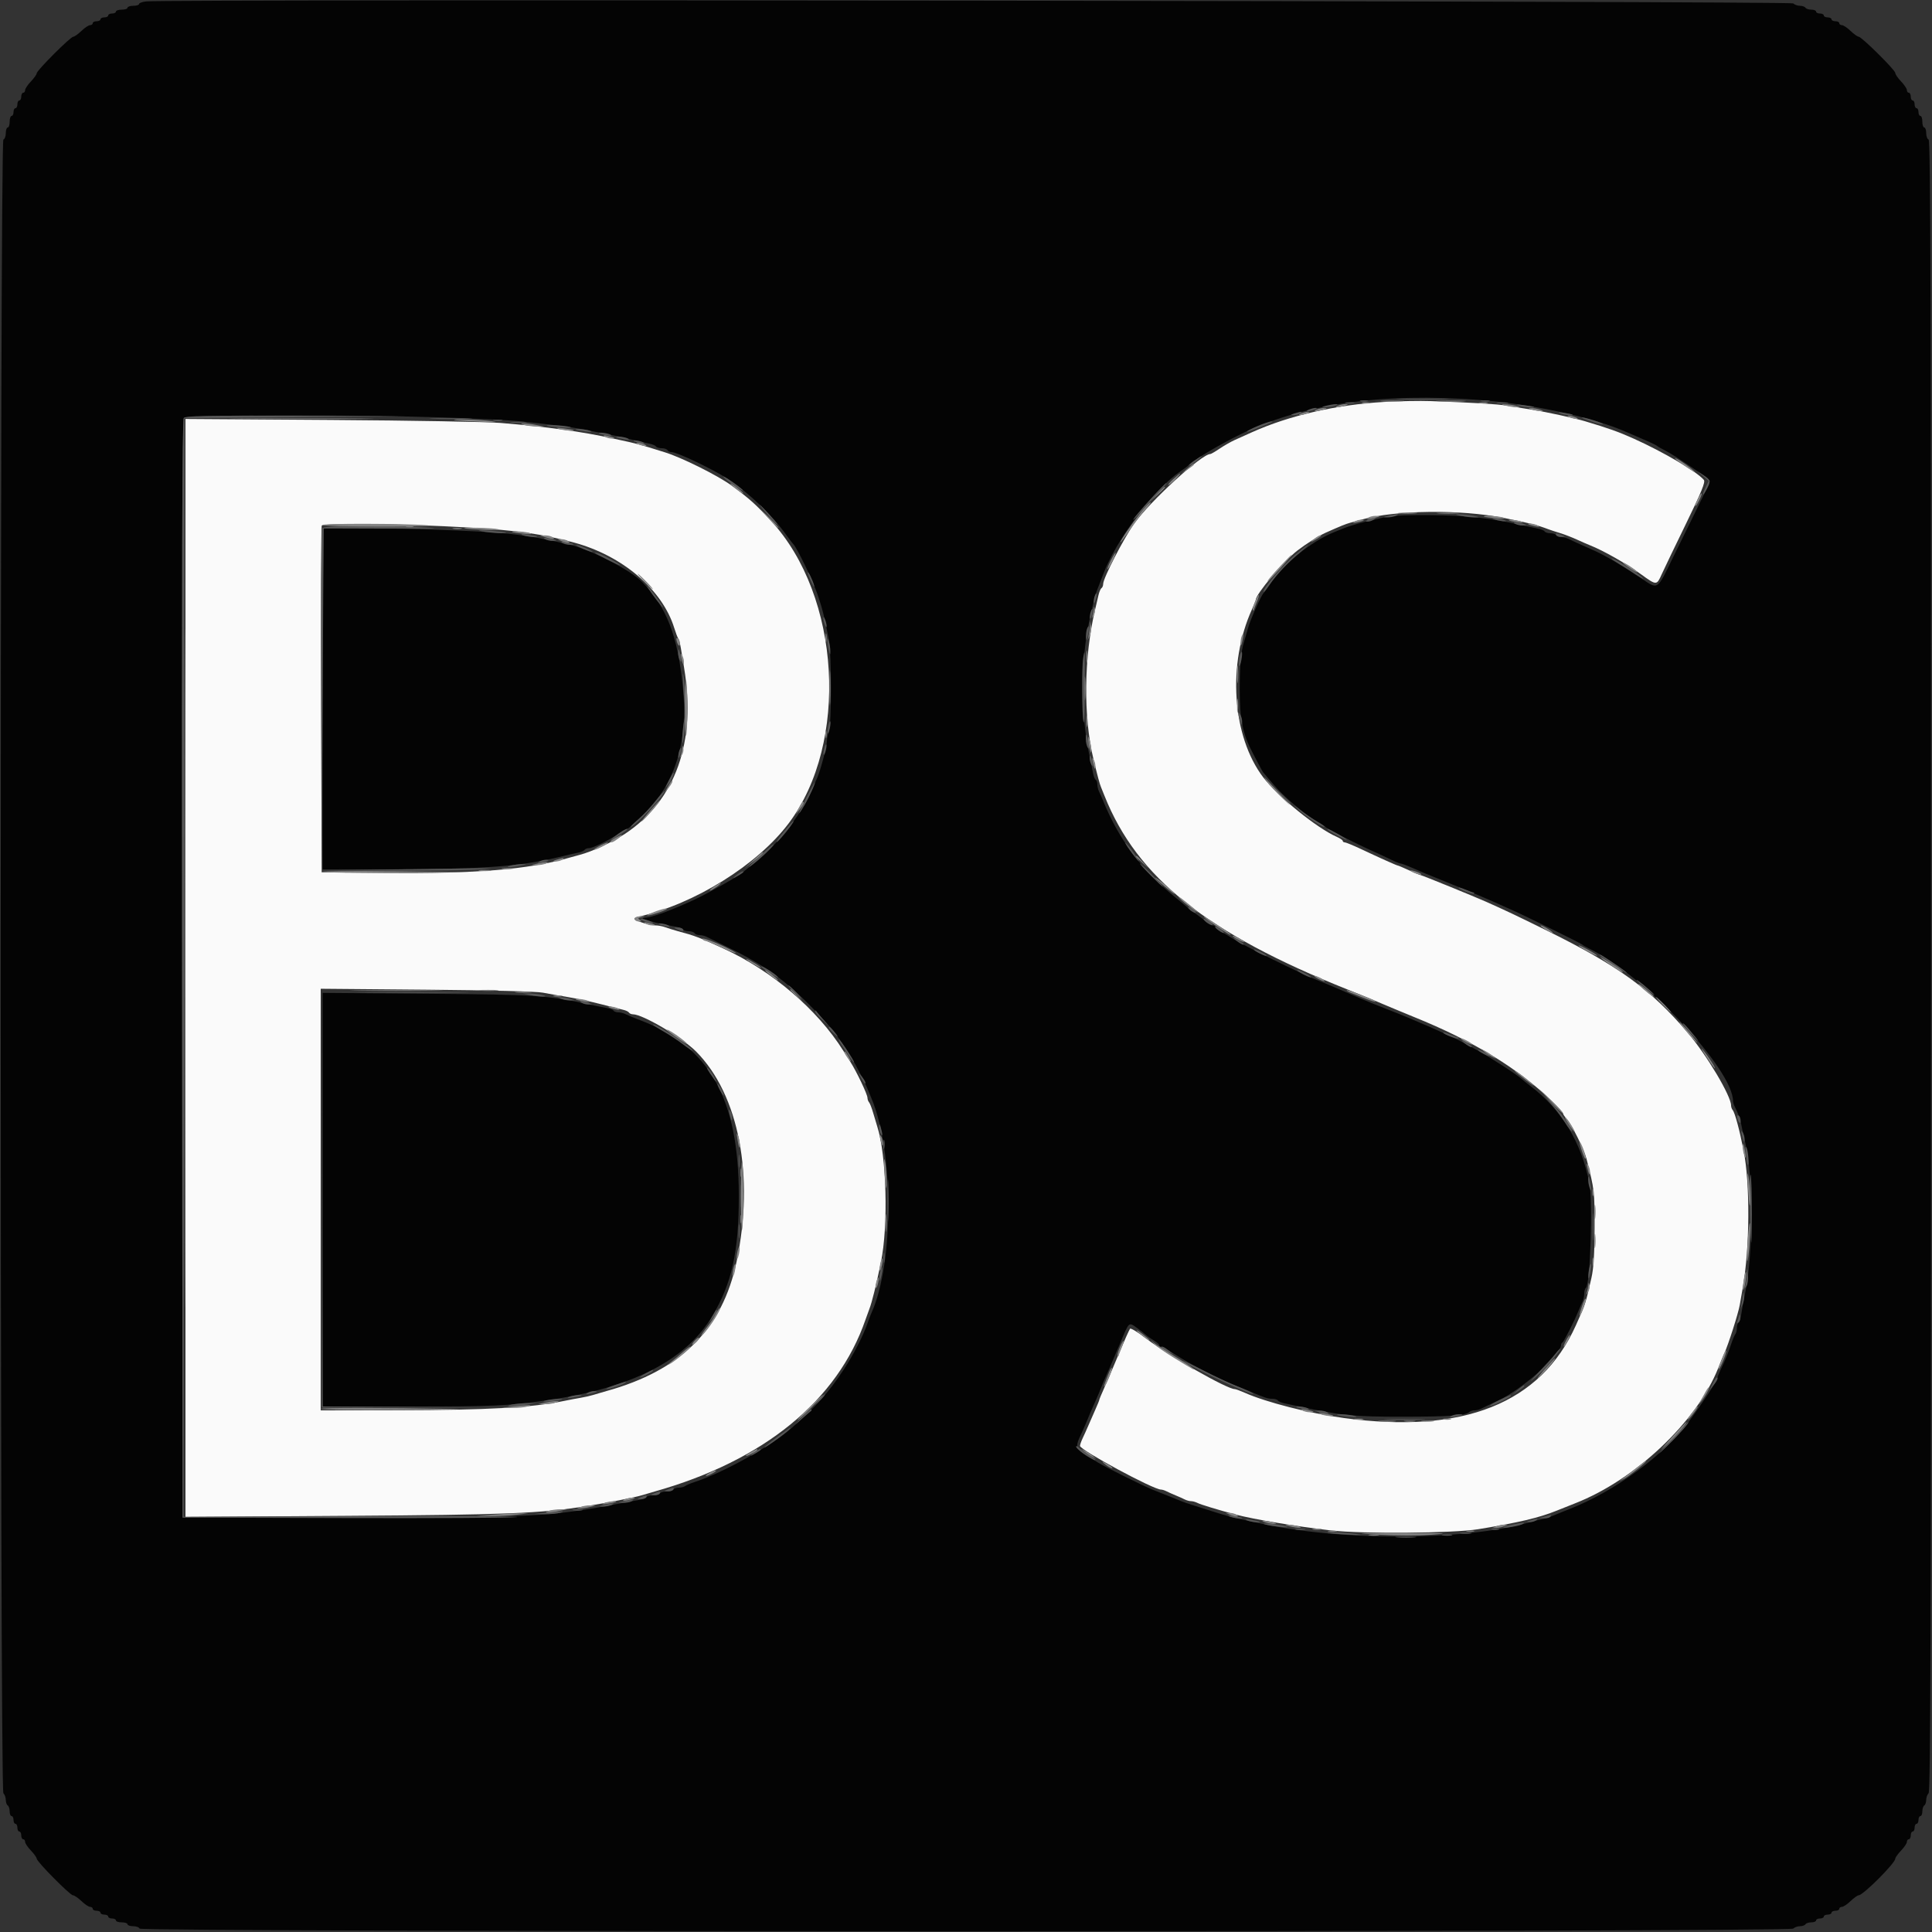 <svg id="svg" xmlns="http://www.w3.org/2000/svg" xmlns:xlink="http://www.w3.org/1999/xlink" width="400" height="400" viewBox="0, 0, 400,400"><rect x="0" y="0" width="400" height="400" fill="#333333" stroke="none"/><g id="svgg"><path id="path0" d="M286.600 83.216 C 276.706 83.778,266.902 86.024,259.200 89.495 C 257.990 90.040,256.370 90.770,255.600 91.116 C 254.830 91.463,253.448 92.254,252.528 92.873 C 251.608 93.493,250.739 94.000,250.595 94.000 C 248.782 94.000,238.160 103.714,234.798 108.446 C 232.619 111.514,228.410 119.695,228.404 120.876 C 228.402 121.248,228.243 121.650,228.052 121.768 C 227.860 121.886,227.572 122.572,227.411 123.292 C 227.250 124.011,226.945 125.320,226.734 126.200 C 224.399 135.928,224.264 148.395,226.397 157.200 C 227.290 160.883,227.663 162.263,227.965 163.000 C 228.145 163.440,228.472 164.250,228.691 164.800 C 235.431 181.721,249.921 193.262,279.000 204.869 C 281.200 205.747,283.630 206.739,284.400 207.074 C 285.170 207.408,286.160 207.825,286.600 208.000 C 287.040 208.175,288.030 208.590,288.800 208.923 C 289.570 209.255,291.337 209.986,292.726 210.546 C 304.918 215.464,314.219 221.132,321.300 227.958 C 322.565 229.177,323.600 230.323,323.600 230.504 C 323.600 230.685,323.950 231.209,324.378 231.668 C 325.368 232.731,327.980 237.998,328.474 239.928 C 330.120 246.360,330.155 246.654,330.138 254.200 C 330.126 259.663,329.942 262.587,329.484 264.600 C 328.261 269.974,328.272 269.940,326.269 274.400 C 319.015 290.558,302.986 296.955,278.200 293.581 C 271.101 292.615,262.178 290.339,257.704 288.353 C 256.772 287.939,255.849 287.600,255.654 287.600 C 254.026 287.600,241.962 280.709,237.225 277.074 C 235.588 275.818,234.123 274.928,233.969 275.095 C 233.815 275.263,232.748 277.650,231.598 280.400 C 230.448 283.150,229.078 286.350,228.554 287.512 C 228.029 288.673,227.600 289.710,227.600 289.816 C 227.600 289.922,227.219 290.862,226.753 291.904 C 226.288 292.947,225.638 294.430,225.310 295.200 C 224.981 295.970,224.462 297.123,224.156 297.761 C 223.850 298.400,223.602 299.120,223.605 299.361 C 223.614 300.218,238.788 308.400,240.367 308.400 C 240.611 308.400,241.123 308.559,241.505 308.753 C 241.887 308.948,242.740 309.329,243.400 309.600 C 244.060 309.871,244.913 310.252,245.295 310.447 C 245.677 310.641,246.264 310.800,246.600 310.800 C 246.936 310.800,247.523 310.962,247.905 311.159 C 248.555 311.495,252.138 312.586,255.800 313.564 C 259.512 314.556,268.578 316.066,275.600 316.864 C 282.119 317.605,300.862 317.450,306.000 316.614 C 314.361 315.253,318.645 314.241,322.300 312.764 C 323.783 312.164,325.146 311.621,326.100 311.249 C 338.606 306.371,351.385 294.285,355.756 283.200 C 356.146 282.210,356.708 280.860,357.005 280.200 C 357.867 278.281,359.887 271.946,360.194 270.200 C 360.349 269.320,360.633 267.700,360.825 266.600 C 362.285 258.240,362.362 245.158,360.993 238.200 C 360.147 233.901,359.187 230.345,358.730 229.820 C 358.549 229.611,358.400 229.188,358.400 228.881 C 358.400 226.895,353.383 218.472,349.426 213.815 C 341.800 204.839,335.090 199.976,320.200 192.635 C 313.995 189.575,311.637 188.458,307.600 186.664 C 305.131 185.567,294.397 181.200,294.169 181.200 C 294.048 181.200,292.965 180.750,291.763 180.200 C 290.560 179.650,289.497 179.200,289.400 179.200 C 289.197 179.200,285.890 177.719,281.711 175.757 C 280.123 175.010,278.638 174.400,278.411 174.400 C 278.185 174.400,278.000 174.264,278.000 174.098 C 278.000 173.931,277.415 173.539,276.700 173.226 C 272.663 171.460,264.536 164.879,261.546 160.955 C 255.070 152.456,254.070 137.424,259.227 126.104 C 259.652 125.172,260.000 124.307,260.000 124.182 C 260.000 123.008,265.761 116.190,268.618 113.982 C 270.383 112.618,273.076 110.912,274.400 110.321 C 277.565 108.906,278.649 108.466,279.600 108.213 C 280.150 108.066,281.230 107.768,282.000 107.551 C 288.933 105.594,302.428 105.441,311.300 107.219 C 316.687 108.299,318.290 108.707,320.600 109.585 C 321.040 109.752,322.120 110.106,323.000 110.372 C 323.880 110.637,325.410 111.225,326.400 111.678 C 327.390 112.131,328.650 112.680,329.200 112.899 C 331.991 114.010,336.630 116.643,339.694 118.855 C 342.996 121.239,342.982 121.239,344.036 118.900 C 344.507 117.855,346.767 113.155,349.058 108.454 C 352.316 101.769,353.123 99.789,352.765 99.358 C 351.376 97.684,344.333 93.543,338.200 90.795 C 335.099 89.405,333.019 88.663,328.200 87.224 C 325.969 86.558,320.217 85.304,317.200 84.825 C 315.550 84.563,313.210 84.189,312.000 83.992 C 309.910 83.653,305.096 83.364,296.200 83.043 C 294.000 82.964,289.680 83.042,286.600 83.216 M38.400 200.401 L 38.400 314.061 71.300 313.841 C 105.273 313.615,111.741 313.352,121.600 311.799 C 125.371 311.205,131.538 309.996,132.800 309.604 C 133.350 309.433,134.610 309.064,135.600 308.785 C 158.164 302.416,173.413 289.969,179.198 273.200 C 179.463 272.430,179.822 271.440,179.995 271.000 C 180.522 269.657,181.373 266.223,182.374 261.400 C 183.949 253.818,183.556 239.197,181.616 233.200 C 181.438 232.650,181.061 231.390,180.777 230.400 C 180.493 229.410,180.112 228.429,179.930 228.220 C 179.749 228.011,179.600 227.595,179.600 227.295 C 179.600 226.586,177.347 221.853,176.028 219.793 C 175.463 218.910,174.820 217.900,174.600 217.550 C 169.222 208.982,159.833 200.983,149.722 196.357 C 144.582 194.005,143.974 193.774,140.400 192.805 C 139.410 192.536,138.187 192.155,137.681 191.958 C 137.176 191.761,136.276 191.597,135.681 191.594 C 134.583 191.588,131.824 190.758,131.360 190.294 C 131.220 190.154,131.622 189.922,132.253 189.780 C 143.796 187.171,156.826 179.061,163.289 170.463 C 175.836 153.771,174.060 123.413,159.624 107.831 C 156.378 104.328,155.279 103.343,151.515 100.563 C 148.697 98.482,141.053 94.674,137.600 93.630 C 136.830 93.397,135.300 92.921,134.200 92.573 C 133.100 92.225,131.390 91.763,130.400 91.547 C 129.410 91.331,127.790 90.976,126.800 90.758 C 120.259 89.322,113.393 88.376,103.600 87.562 C 100.850 87.333,85.055 87.055,68.500 86.944 L 38.400 86.742 38.400 200.401 M96.800 109.204 C 107.073 109.808,112.025 110.509,118.800 112.321 C 128.822 115.002,137.156 122.088,139.590 130.000 C 139.895 130.990,140.270 131.980,140.425 132.200 C 140.579 132.420,140.823 133.320,140.966 134.200 C 141.109 135.080,141.406 136.880,141.626 138.200 C 144.190 153.610,139.912 165.661,129.400 172.634 C 126.784 174.369,122.567 176.325,120.000 176.994 C 119.450 177.137,118.370 177.434,117.600 177.654 C 109.284 180.027,98.595 180.901,80.000 180.726 L 66.600 180.600 66.497 145.000 C 66.440 125.420,66.489 109.151,66.605 108.847 C 66.838 108.234,83.692 108.434,96.800 109.204 M112.400 205.521 C 113.610 205.758,115.950 206.170,117.600 206.437 C 119.250 206.704,122.310 207.362,124.400 207.900 C 126.490 208.438,128.608 208.972,129.106 209.087 C 129.604 209.202,130.110 209.454,130.230 209.648 C 130.349 209.841,130.719 210.000,131.050 210.000 C 133.076 210.000,141.299 214.855,144.145 217.732 C 152.999 226.680,156.232 243.487,152.505 261.200 C 149.563 275.180,140.995 283.712,125.600 287.992 C 124.610 288.268,123.350 288.637,122.800 288.813 C 122.250 288.989,121.080 289.254,120.200 289.402 C 119.320 289.549,117.790 289.839,116.800 290.045 C 110.089 291.445,101.194 291.939,82.100 291.972 L 66.400 292.000 66.400 248.356 L 66.400 204.713 88.300 204.902 C 101.483 205.015,111.076 205.262,112.400 205.521 " stroke="none" fill="#fafafa" fill-rule="evenodd"></path><path id="path1" d="M30.300 0.290 C 29.475 0.377,28.800 0.617,28.800 0.824 C 28.800 1.031,28.260 1.200,27.600 1.200 C 26.940 1.200,26.400 1.380,26.400 1.600 C 26.400 1.820,25.860 2.000,25.200 2.000 C 24.540 2.000,24.000 2.180,24.000 2.400 C 24.000 2.620,23.640 2.800,23.200 2.800 C 22.760 2.800,22.400 2.980,22.400 3.200 C 22.400 3.420,22.040 3.600,21.600 3.600 C 21.160 3.600,20.800 3.780,20.800 4.000 C 20.800 4.220,20.440 4.400,20.000 4.400 C 19.560 4.400,19.200 4.580,19.200 4.800 C 19.200 5.020,18.957 5.200,18.659 5.200 C 18.362 5.200,17.554 5.740,16.863 6.400 C 16.172 7.060,15.411 7.600,15.171 7.600 C 14.602 7.600,7.600 14.602,7.600 15.171 C 7.600 15.411,7.060 16.172,6.400 16.863 C 5.740 17.554,5.200 18.362,5.200 18.659 C 5.200 18.957,5.020 19.200,4.800 19.200 C 4.580 19.200,4.400 19.560,4.400 20.000 C 4.400 20.440,4.220 20.800,4.000 20.800 C 3.780 20.800,3.600 21.160,3.600 21.600 C 3.600 22.040,3.420 22.400,3.200 22.400 C 2.980 22.400,2.800 22.760,2.800 23.200 C 2.800 23.640,2.620 24.000,2.400 24.000 C 2.180 24.000,2.000 24.540,2.000 25.200 C 2.000 25.860,1.820 26.400,1.600 26.400 C 1.380 26.400,1.200 26.925,1.200 27.567 C 1.200 28.208,0.975 28.808,0.700 28.900 C -0.036 29.145,-0.036 370.524,0.700 371.260 C 0.975 371.535,1.200 372.163,1.200 372.656 C 1.200 373.149,1.380 373.664,1.600 373.800 C 1.820 373.936,2.000 374.487,2.000 375.024 C 2.000 375.561,2.180 376.000,2.400 376.000 C 2.620 376.000,2.800 376.360,2.800 376.800 C 2.800 377.240,2.980 377.600,3.200 377.600 C 3.420 377.600,3.600 377.960,3.600 378.400 C 3.600 378.840,3.780 379.200,4.000 379.200 C 4.220 379.200,4.400 379.560,4.400 380.000 C 4.400 380.440,4.580 380.800,4.800 380.800 C 5.020 380.800,5.200 381.043,5.200 381.341 C 5.200 381.638,5.740 382.446,6.400 383.137 C 7.060 383.828,7.600 384.583,7.600 384.815 C 7.600 385.421,14.501 392.395,15.104 392.398 C 15.381 392.399,16.172 392.940,16.863 393.600 C 17.554 394.260,18.362 394.800,18.659 394.800 C 18.957 394.800,19.200 394.980,19.200 395.200 C 19.200 395.420,19.560 395.600,20.000 395.600 C 20.440 395.600,20.800 395.780,20.800 396.000 C 20.800 396.220,21.160 396.400,21.600 396.400 C 22.040 396.400,22.400 396.580,22.400 396.800 C 22.400 397.020,22.760 397.200,23.200 397.200 C 23.640 397.200,24.000 397.380,24.000 397.600 C 24.000 397.820,24.540 398.000,25.200 398.000 C 25.860 398.000,26.400 398.180,26.400 398.400 C 26.400 398.620,26.925 398.800,27.567 398.800 C 28.208 398.800,28.808 399.025,28.900 399.300 C 29.145 400.036,370.524 400.036,371.260 399.300 C 371.535 399.025,372.163 398.800,372.656 398.800 C 373.149 398.800,373.664 398.620,373.800 398.400 C 373.936 398.180,374.487 398.000,375.024 398.000 C 375.561 398.000,376.000 397.820,376.000 397.600 C 376.000 397.380,376.360 397.200,376.800 397.200 C 377.240 397.200,377.600 397.020,377.600 396.800 C 377.600 396.580,377.960 396.400,378.400 396.400 C 378.840 396.400,379.200 396.220,379.200 396.000 C 379.200 395.780,379.560 395.600,380.000 395.600 C 380.440 395.600,380.800 395.420,380.800 395.200 C 380.800 394.980,381.043 394.800,381.341 394.800 C 381.638 394.800,382.446 394.260,383.137 393.600 C 383.828 392.940,384.579 392.400,384.807 392.400 C 385.738 392.400,392.400 385.738,392.400 384.807 C 392.400 384.579,392.940 383.828,393.600 383.137 C 394.260 382.446,394.800 381.638,394.800 381.341 C 394.800 381.043,394.980 380.800,395.200 380.800 C 395.420 380.800,395.600 380.440,395.600 380.000 C 395.600 379.560,395.780 379.200,396.000 379.200 C 396.220 379.200,396.400 378.840,396.400 378.400 C 396.400 377.960,396.580 377.600,396.800 377.600 C 397.020 377.600,397.200 377.240,397.200 376.800 C 397.200 376.360,397.380 376.000,397.600 376.000 C 397.820 376.000,398.000 375.561,398.000 375.024 C 398.000 374.487,398.180 373.936,398.400 373.800 C 398.620 373.664,398.800 373.149,398.800 372.656 C 398.800 372.163,399.025 371.535,399.300 371.260 C 399.698 370.862,399.800 336.057,399.800 199.913 C 399.800 63.592,399.699 29.033,399.300 28.900 C 399.025 28.808,398.800 28.208,398.800 27.567 C 398.800 26.925,398.620 26.400,398.400 26.400 C 398.180 26.400,398.000 25.860,398.000 25.200 C 398.000 24.540,397.820 24.000,397.600 24.000 C 397.380 24.000,397.200 23.640,397.200 23.200 C 397.200 22.760,397.020 22.400,396.800 22.400 C 396.580 22.400,396.400 22.040,396.400 21.600 C 396.400 21.160,396.220 20.800,396.000 20.800 C 395.780 20.800,395.600 20.440,395.600 20.000 C 395.600 19.560,395.420 19.200,395.200 19.200 C 394.980 19.200,394.800 18.957,394.800 18.659 C 394.800 18.362,394.260 17.554,393.600 16.863 C 392.940 16.172,392.399 15.381,392.398 15.104 C 392.395 14.501,385.421 7.600,384.815 7.600 C 384.583 7.600,383.828 7.060,383.137 6.400 C 382.446 5.740,381.638 5.200,381.341 5.200 C 381.043 5.200,380.800 5.020,380.800 4.800 C 380.800 4.580,380.440 4.400,380.000 4.400 C 379.560 4.400,379.200 4.220,379.200 4.000 C 379.200 3.780,378.840 3.600,378.400 3.600 C 377.960 3.600,377.600 3.420,377.600 3.200 C 377.600 2.980,377.240 2.800,376.800 2.800 C 376.360 2.800,376.000 2.620,376.000 2.400 C 376.000 2.180,375.561 2.000,375.024 2.000 C 374.487 2.000,373.936 1.820,373.800 1.600 C 373.664 1.380,373.149 1.200,372.656 1.200 C 372.163 1.200,371.535 0.975,371.260 0.700 C 370.787 0.227,34.721 -0.177,30.300 0.290 M306.420 82.820 C 317.396 83.676,329.861 86.407,336.800 89.476 C 337.570 89.816,338.830 90.362,339.600 90.688 C 341.818 91.628,342.984 92.183,343.200 92.400 C 343.310 92.511,343.940 92.867,344.600 93.192 C 346.637 94.195,354.000 99.197,354.000 99.578 C 354.000 99.776,352.945 102.067,351.656 104.669 C 350.367 107.271,348.017 112.051,346.433 115.291 C 342.931 122.456,343.421 122.161,339.463 119.502 C 336.169 117.289,332.240 114.968,330.400 114.147 C 326.480 112.399,325.316 111.869,324.705 111.556 C 324.323 111.360,323.659 111.200,323.229 111.200 C 322.799 111.200,322.336 111.020,322.200 110.800 C 322.064 110.580,321.524 110.400,321.000 110.400 C 320.476 110.400,319.949 110.241,319.829 110.046 C 319.708 109.851,319.113 109.590,318.505 109.464 C 317.897 109.339,316.545 109.048,315.500 108.818 C 310.901 107.806,309.560 107.575,305.600 107.108 C 301.013 106.568,290.465 106.471,287.600 106.943 C 284.865 107.393,280.047 108.627,278.400 109.299 C 277.850 109.523,276.950 109.884,276.400 110.100 C 271.382 112.073,265.336 117.057,262.457 121.594 C 262.106 122.147,261.721 122.690,261.601 122.800 C 261.117 123.246,258.862 128.319,258.401 130.000 C 258.129 130.990,257.762 132.250,257.584 132.800 C 256.949 134.767,256.664 137.877,256.669 142.800 C 256.674 148.929,257.296 151.980,259.317 155.800 C 259.549 156.240,260.113 157.320,260.570 158.200 C 261.026 159.080,261.490 159.890,261.600 160.000 C 261.710 160.110,262.678 161.246,263.751 162.524 C 265.783 164.943,270.068 168.571,272.683 170.086 C 273.517 170.569,274.290 171.062,274.400 171.182 C 274.859 171.682,280.382 174.506,284.600 176.398 C 285.700 176.891,287.292 177.633,288.138 178.047 C 288.984 178.461,289.841 178.800,290.042 178.800 C 290.244 178.800,291.262 179.178,292.304 179.640 C 293.347 180.102,294.560 180.627,295.000 180.806 C 295.440 180.986,298.230 182.120,301.200 183.325 C 304.170 184.531,307.590 185.966,308.800 186.514 C 310.010 187.062,311.900 187.905,313.000 188.387 C 315.716 189.577,327.351 195.313,327.600 195.584 C 327.710 195.703,328.340 196.064,329.000 196.386 C 340.539 202.005,358.800 221.366,358.800 227.980 C 358.800 228.217,358.959 228.723,359.153 229.105 C 359.894 230.561,360.353 231.842,360.548 233.000 C 360.660 233.660,360.955 235.010,361.204 236.000 C 363.068 243.408,363.075 259.561,361.217 268.200 C 360.981 269.300,360.676 270.969,360.541 271.909 C 360.405 272.849,360.138 273.715,359.947 273.833 C 359.756 273.951,359.600 274.451,359.600 274.944 C 359.600 275.437,359.457 276.011,359.282 276.220 C 359.107 276.429,358.732 277.320,358.448 278.200 C 357.932 279.805,357.195 281.594,356.156 283.761 C 355.850 284.400,355.600 285.081,355.600 285.274 C 355.600 285.736,352.368 290.667,349.751 294.200 C 344.470 301.328,334.374 308.742,324.900 312.448 C 324.405 312.642,323.505 313.004,322.900 313.254 C 320.669 314.173,320.179 314.344,319.200 314.542 C 318.650 314.653,317.480 314.949,316.600 315.199 C 302.928 319.082,277.136 319.103,260.200 315.245 C 259.320 315.045,257.696 314.695,256.590 314.468 C 255.485 314.241,253.145 313.593,251.390 313.027 C 249.636 312.462,247.570 311.808,246.800 311.574 C 246.030 311.339,244.995 310.979,244.500 310.774 C 244.005 310.568,243.150 310.220,242.600 310.000 C 242.050 309.780,241.150 309.420,240.600 309.200 C 240.050 308.980,239.195 308.641,238.700 308.447 C 236.913 307.747,228.963 303.807,227.400 302.847 C 222.230 299.672,222.414 300.029,224.077 296.400 C 224.530 295.410,225.036 294.240,225.200 293.800 C 225.364 293.360,225.904 292.100,226.400 291.000 C 226.896 289.900,227.440 288.640,227.610 288.200 C 227.986 287.224,228.849 285.201,229.913 282.800 C 230.352 281.810,231.273 279.650,231.960 278.000 C 233.778 273.633,233.684 273.723,235.259 274.830 C 235.996 275.349,236.832 275.998,237.115 276.273 C 237.398 276.547,238.163 277.087,238.815 277.472 C 239.467 277.857,240.000 278.314,240.000 278.486 C 240.000 278.659,240.174 278.800,240.388 278.800 C 240.601 278.800,241.996 279.587,243.488 280.550 C 246.489 282.486,252.496 285.578,255.717 286.844 C 256.863 287.294,258.340 287.893,259.000 288.175 C 261.851 289.393,262.490 289.600,263.395 289.600 C 263.922 289.600,264.451 289.759,264.571 289.954 C 264.692 290.149,265.287 290.410,265.895 290.536 C 266.503 290.661,267.900 290.961,269.000 291.200 C 277.541 293.064,280.251 293.329,290.600 293.317 C 300.049 293.306,303.430 293.068,304.180 292.359 C 304.389 292.162,304.886 292.000,305.285 292.000 C 305.684 292.000,306.323 291.834,306.705 291.632 C 307.087 291.429,308.642 290.691,310.161 289.990 C 314.974 287.770,323.200 280.508,323.200 278.478 C 323.200 278.252,323.336 278.007,323.502 277.933 C 323.790 277.806,326.058 273.306,326.896 271.200 C 327.114 270.650,327.452 269.887,327.647 269.505 C 327.841 269.123,328.000 268.369,328.000 267.829 C 328.000 267.289,328.157 266.750,328.350 266.631 C 329.241 266.080,329.811 248.867,329.067 245.000 C 327.430 236.498,323.307 229.708,316.799 224.800 C 316.070 224.250,315.277 223.611,315.037 223.381 C 314.169 222.548,308.404 218.821,305.855 217.444 C 304.421 216.670,302.922 215.854,302.524 215.631 C 300.622 214.564,292.181 210.871,287.700 209.146 C 287.205 208.956,286.350 208.620,285.800 208.400 C 285.250 208.180,284.395 207.838,283.900 207.641 C 283.405 207.443,282.280 206.972,281.400 206.593 C 280.520 206.215,279.215 205.656,278.500 205.353 C 277.785 205.049,276.615 204.544,275.900 204.231 C 275.185 203.918,273.682 203.302,272.561 202.861 C 269.502 201.659,257.230 195.627,255.400 194.426 C 254.520 193.848,253.305 193.126,252.700 192.820 C 252.095 192.515,251.600 192.115,251.600 191.932 C 251.600 191.750,251.364 191.600,251.075 191.600 C 250.787 191.600,250.202 191.280,249.775 190.889 C 249.349 190.498,248.370 189.742,247.600 189.208 C 246.830 188.675,246.110 188.137,246.000 188.014 C 245.890 187.890,244.810 186.986,243.600 186.004 C 236.305 180.084,231.660 173.885,228.311 165.600 C 228.089 165.050,227.748 164.287,227.553 163.905 C 227.359 163.523,227.200 162.859,227.200 162.429 C 227.200 161.999,227.040 161.548,226.844 161.427 C 226.649 161.306,226.388 160.621,226.266 159.904 C 226.144 159.187,225.845 157.700,225.602 156.600 C 223.730 148.129,223.712 136.719,225.557 128.400 C 226.632 123.554,226.781 123.016,227.636 120.900 C 227.836 120.405,228.150 119.595,228.333 119.100 C 231.017 111.835,238.878 101.308,244.400 97.583 C 245.170 97.064,245.890 96.528,246.000 96.393 C 246.762 95.457,252.070 92.274,256.665 89.998 C 269.508 83.637,286.136 81.238,306.420 82.820 M91.600 86.423 C 98.090 86.632,105.110 86.974,107.200 87.185 C 113.659 87.835,118.114 88.390,120.200 88.804 C 121.300 89.022,123.100 89.373,124.200 89.584 C 126.715 90.066,129.284 90.628,131.600 91.203 C 132.590 91.448,133.897 91.749,134.505 91.871 C 135.113 91.993,135.708 92.251,135.829 92.446 C 135.949 92.641,136.476 92.800,137.000 92.800 C 137.524 92.800,138.064 92.980,138.200 93.200 C 138.336 93.420,138.709 93.600,139.028 93.600 C 140.198 93.600,147.828 97.253,150.800 99.236 C 155.163 102.147,159.944 106.745,162.815 110.790 C 163.357 111.554,164.007 112.404,164.261 112.679 C 165.131 113.623,168.285 120.201,169.305 123.200 C 170.287 126.086,170.640 127.510,171.607 132.486 C 172.175 135.408,172.186 149.858,171.622 151.342 C 171.390 151.952,171.200 152.916,171.200 153.483 C 171.200 154.499,169.894 159.441,169.213 161.000 C 169.021 161.440,168.419 162.814,167.875 164.054 C 165.764 168.868,160.273 175.662,155.793 179.006 C 154.917 179.660,154.108 180.318,153.995 180.467 C 153.584 181.013,146.463 185.037,143.572 186.357 C 138.545 188.653,134.903 189.966,133.372 190.034 C 132.002 190.095,135.865 191.179,139.904 191.866 C 140.621 191.988,141.306 192.249,141.427 192.444 C 141.548 192.640,142.076 192.800,142.600 192.800 C 143.124 192.800,143.664 192.980,143.800 193.200 C 143.936 193.420,144.399 193.600,144.829 193.600 C 145.259 193.600,145.923 193.764,146.305 193.964 C 146.687 194.165,148.710 195.162,150.800 196.179 C 159.197 200.269,163.883 203.863,171.071 211.730 C 173.037 213.882,175.647 217.650,177.173 220.542 C 177.771 221.674,178.450 222.960,178.683 223.400 C 178.916 223.840,179.308 224.695,179.553 225.300 C 179.799 225.905,180.173 226.805,180.384 227.300 C 185.065 238.279,185.094 261.435,180.440 271.800 C 180.242 272.240,179.864 273.230,179.598 274.000 C 178.713 276.567,176.651 280.568,174.650 283.600 C 171.538 288.316,169.178 290.961,163.914 295.637 C 159.736 299.348,149.776 304.897,143.800 306.842 C 142.920 307.129,142.029 307.507,141.820 307.682 C 141.611 307.857,141.037 308.000,140.544 308.000 C 140.051 308.000,139.536 308.180,139.400 308.400 C 139.264 308.620,138.634 308.800,138.000 308.800 C 137.366 308.800,136.736 308.980,136.600 309.200 C 136.464 309.420,135.834 309.600,135.200 309.600 C 134.566 309.600,133.948 309.760,133.827 309.956 C 133.706 310.151,133.021 310.414,132.304 310.539 C 131.587 310.664,130.100 310.939,129.000 311.149 C 113.927 314.031,110.775 314.200,72.000 314.200 L 37.800 314.200 37.699 200.642 C 37.625 117.029,37.717 86.941,38.048 86.542 C 38.595 85.883,72.441 85.808,91.600 86.423 M67.067 109.467 C 66.920 109.613,66.800 125.543,66.800 144.867 L 66.800 180.000 80.900 179.978 C 100.806 179.947,107.941 179.395,116.800 177.197 C 117.790 176.952,119.097 176.651,119.705 176.529 C 120.313 176.407,120.908 176.149,121.029 175.954 C 121.149 175.759,121.578 175.600,121.983 175.600 C 122.774 175.600,126.547 173.720,128.393 172.405 C 129.015 171.962,129.644 171.600,129.790 171.600 C 129.937 171.600,130.283 171.375,130.559 171.100 C 130.836 170.825,131.678 170.055,132.431 169.389 C 139.569 163.079,142.579 153.931,141.377 142.200 C 140.289 131.576,138.031 125.729,133.017 120.557 C 130.550 118.012,122.278 113.754,117.800 112.724 C 108.357 110.552,105.039 110.190,89.600 109.642 C 76.635 109.182,67.423 109.110,67.067 109.467 M66.800 248.381 L 66.800 291.200 85.079 291.200 C 102.184 291.200,105.133 291.068,113.000 289.953 C 130.675 287.446,141.959 281.727,147.477 272.477 C 151.531 265.682,152.963 259.188,152.963 247.600 C 152.963 227.455,146.931 216.685,132.600 211.247 C 131.280 210.746,129.887 210.170,129.505 209.968 C 129.123 209.766,128.459 209.600,128.029 209.600 C 127.599 209.600,127.148 209.440,127.027 209.244 C 126.906 209.049,126.221 208.788,125.504 208.666 C 124.787 208.544,123.300 208.246,122.200 208.004 C 113.438 206.074,111.287 205.929,88.500 205.741 L 66.800 205.562 66.800 248.381 " stroke="none" fill="#040404" fill-rule="evenodd"></path><path id="path2" d="M290.078 82.698 C 292.431 82.769,296.391 82.769,298.878 82.699 C 301.365 82.629,299.440 82.571,294.600 82.570 C 289.760 82.570,287.725 82.628,290.078 82.698 M281.700 83.076 C 282.085 83.176,282.715 83.176,283.100 83.076 C 283.485 82.975,283.170 82.893,282.400 82.893 C 281.630 82.893,281.315 82.975,281.700 83.076 M306.705 83.083 C 307.202 83.179,307.922 83.175,308.305 83.075 C 308.687 82.975,308.280 82.896,307.400 82.901 C 306.520 82.905,306.207 82.987,306.705 83.083 M278.705 83.483 C 279.202 83.579,279.922 83.575,280.305 83.475 C 280.687 83.375,280.280 83.296,279.400 83.301 C 278.520 83.305,278.207 83.387,278.705 83.483 M310.105 83.487 C 310.714 83.579,311.614 83.577,312.105 83.482 C 312.597 83.387,312.100 83.311,311.000 83.314 C 309.900 83.317,309.497 83.395,310.105 83.487 M274.600 84.000 C 273.522 84.274,273.502 84.306,274.400 84.313 C 274.950 84.317,275.850 84.176,276.400 84.000 C 277.744 83.569,276.292 83.569,274.600 84.000 M314.400 83.980 C 315.399 84.320,317.882 84.532,317.567 84.251 C 317.475 84.169,316.500 83.999,315.400 83.872 C 314.051 83.716,313.726 83.751,314.400 83.980 M271.000 84.800 C 270.496 85.017,270.422 85.144,270.800 85.144 C 271.130 85.144,271.760 84.989,272.200 84.800 C 272.704 84.583,272.778 84.456,272.400 84.456 C 272.070 84.456,271.440 84.611,271.000 84.800 M268.000 85.600 C 267.176 85.864,267.141 85.926,267.800 85.954 C 268.240 85.973,268.870 85.813,269.200 85.600 C 269.901 85.147,269.414 85.147,268.000 85.600 M323.000 85.581 C 323.768 85.929,325.910 86.156,325.567 85.853 C 325.475 85.772,324.680 85.596,323.800 85.462 C 322.685 85.293,322.442 85.329,323.000 85.581 M38.048 86.542 C 37.717 86.941,37.625 117.029,37.699 200.642 L 37.800 314.200 71.200 314.300 C 89.570 314.355,105.677 314.265,106.993 314.100 C 108.309 313.935,93.324 313.853,73.692 313.918 L 37.999 314.036 38.099 200.318 L 38.200 86.600 61.000 86.395 L 83.800 86.190 61.149 86.095 C 42.497 86.017,38.419 86.096,38.048 86.542 M89.680 86.698 C 91.594 86.771,94.834 86.771,96.880 86.698 C 98.926 86.626,97.360 86.566,93.400 86.565 C 89.440 86.565,87.766 86.624,89.680 86.698 M329.365 87.227 C 330.666 87.654,331.797 87.936,331.880 87.853 C 332.075 87.658,328.214 86.392,327.525 86.425 C 327.236 86.439,328.064 86.800,329.365 87.227 M102.305 87.083 C 102.802 87.179,103.522 87.175,103.905 87.075 C 104.287 86.975,103.880 86.896,103.000 86.901 C 102.120 86.905,101.807 86.987,102.305 87.083 M105.891 87.489 C 106.601 87.577,107.861 87.579,108.691 87.492 C 109.521 87.405,108.940 87.333,107.400 87.331 C 105.860 87.329,105.181 87.400,105.891 87.489 M260.523 88.145 C 257.698 89.336,257.254 89.884,260.000 88.792 C 263.651 87.339,263.837 87.250,263.200 87.260 C 262.870 87.265,261.665 87.664,260.523 88.145 M113.233 88.144 C 113.325 88.223,114.660 88.384,116.200 88.501 C 117.827 88.625,118.581 88.581,118.000 88.397 C 117.011 88.083,112.912 87.866,113.233 88.144 M119.233 88.944 C 119.325 89.024,120.210 89.196,121.200 89.327 C 122.402 89.486,122.734 89.447,122.200 89.210 C 121.436 88.872,118.886 88.643,119.233 88.944 M124.033 89.743 C 124.125 89.821,124.830 90.001,125.600 90.142 C 126.585 90.323,126.822 90.282,126.400 90.006 C 125.858 89.650,123.637 89.403,124.033 89.743 M127.633 90.543 C 127.725 90.621,128.430 90.801,129.200 90.942 C 130.185 91.123,130.422 91.082,130.000 90.806 C 129.458 90.450,127.237 90.203,127.633 90.543 M131.233 91.344 C 131.325 91.423,131.940 91.608,132.600 91.756 C 133.476 91.952,133.638 91.915,133.200 91.618 C 132.660 91.253,130.832 90.998,131.233 91.344 M247.211 95.420 C 246.447 95.959,245.997 96.399,246.211 96.398 C 246.425 96.397,247.140 95.953,247.800 95.412 C 249.341 94.149,249.005 94.153,247.211 95.420 M352.583 98.548 L 353.766 99.562 353.090 100.981 C 352.274 102.691,352.526 102.890,353.390 101.220 C 354.233 99.590,354.180 99.374,352.700 98.394 L 351.400 97.534 352.583 98.548 M149.753 98.724 C 150.113 99.306,153.604 101.729,153.801 101.533 C 153.880 101.453,152.937 100.684,151.705 99.823 C 150.473 98.962,149.594 98.467,149.753 98.724 M238.144 103.398 C 236.434 105.267,234.867 107.112,234.664 107.498 C 234.460 107.884,234.989 107.390,235.840 106.400 C 236.690 105.410,238.362 103.565,239.554 102.300 C 240.746 101.035,241.616 100.000,241.488 100.000 C 241.359 100.000,239.854 101.529,238.144 103.398 M158.329 105.841 C 159.234 106.963,160.296 108.128,160.688 108.429 C 161.482 109.039,160.119 107.385,158.041 105.217 C 156.981 104.111,157.044 104.248,158.329 105.841 M287.400 106.800 C 286.311 107.077,286.293 107.107,287.200 107.125 C 287.750 107.135,288.560 106.989,289.000 106.800 C 289.986 106.376,289.066 106.376,287.400 106.800 M302.600 106.823 C 303.480 107.005,304.740 107.144,305.400 107.131 C 306.444 107.111,306.392 107.065,305.000 106.777 C 304.120 106.595,302.860 106.456,302.200 106.469 C 301.156 106.489,301.208 106.535,302.600 106.823 M283.200 107.600 C 282.667 107.945,282.667 107.988,283.200 107.988 C 283.530 107.988,284.070 107.813,284.400 107.600 C 284.933 107.255,284.933 107.212,284.400 107.212 C 284.070 107.212,283.530 107.387,283.200 107.600 M309.600 107.600 C 310.150 107.776,310.960 107.920,311.400 107.920 C 312.033 107.920,311.992 107.854,311.200 107.600 C 310.650 107.424,309.840 107.280,309.400 107.280 C 308.767 107.280,308.808 107.346,309.600 107.600 M313.600 108.394 C 313.930 108.611,314.635 108.791,315.167 108.794 C 316.451 108.802,316.125 108.575,314.400 108.258 C 313.415 108.077,313.178 108.118,313.600 108.394 M66.643 109.433 C 66.509 109.781,66.444 125.756,66.497 144.933 L 66.593 179.800 66.797 144.600 L 67.000 109.400 80.200 109.444 C 90.224 109.477,92.053 109.416,87.800 109.193 C 76.759 108.611,66.915 108.723,66.643 109.433 M99.800 110.001 C 101.394 110.353,105.084 110.536,104.767 110.249 C 104.675 110.165,103.160 109.996,101.400 109.873 C 99.050 109.708,98.625 109.742,99.800 110.001 M108.200 110.790 C 108.964 111.128,111.514 111.357,111.167 111.056 C 111.075 110.976,110.190 110.804,109.200 110.673 C 107.998 110.514,107.666 110.553,108.200 110.790 M322.200 110.800 C 322.336 111.020,322.842 111.187,323.324 111.172 C 324.169 111.145,324.171 111.131,323.400 110.800 C 322.299 110.327,321.908 110.327,322.200 110.800 M112.800 111.594 C 113.130 111.811,113.835 111.991,114.367 111.994 C 115.651 112.002,115.325 111.775,113.600 111.458 C 112.615 111.277,112.378 111.318,112.800 111.594 M116.400 112.394 C 116.730 112.611,117.435 112.791,117.967 112.794 C 119.251 112.802,118.925 112.575,117.200 112.258 C 116.215 112.077,115.978 112.118,116.400 112.394 M120.758 113.637 C 121.725 114.066,122.588 114.345,122.675 114.258 C 122.848 114.086,119.765 112.782,119.292 112.828 C 119.131 112.844,119.791 113.208,120.758 113.637 M268.098 114.910 C 265.593 117.003,261.600 121.664,261.600 122.495 C 261.600 122.738,262.135 122.141,262.789 121.169 C 264.222 119.038,266.755 116.331,269.200 114.318 C 270.190 113.503,270.910 112.832,270.800 112.828 C 270.690 112.823,269.474 113.760,268.098 114.910 M123.200 114.481 C 123.610 114.850,128.400 117.210,128.400 117.043 C 128.400 116.790,124.948 114.899,123.895 114.576 C 123.403 114.424,123.090 114.382,123.200 114.481 M334.800 116.466 C 335.570 116.934,337.280 118.027,338.600 118.894 C 340.111 119.887,340.593 120.095,339.900 119.455 C 338.798 118.436,334.202 115.594,333.679 115.607 C 333.525 115.610,334.030 115.997,334.800 116.466 M167.246 118.600 C 167.253 118.820,167.606 119.720,168.029 120.600 C 168.452 121.480,168.686 121.750,168.549 121.200 C 168.267 120.067,167.225 117.988,167.246 118.600 M134.000 121.370 C 134.000 121.636,135.767 124.104,136.871 125.380 C 137.807 126.461,136.997 125.073,135.600 123.200 C 134.720 122.021,134.000 121.197,134.000 121.370 M226.649 123.415 C 226.512 123.773,226.415 124.366,226.434 124.733 C 226.453 125.100,226.627 124.869,226.821 124.220 C 227.198 122.958,227.065 122.333,226.649 123.415 M225.849 126.615 C 225.712 126.973,225.615 127.566,225.634 127.933 C 225.653 128.300,225.827 128.069,226.021 127.420 C 226.398 126.158,226.265 125.533,225.849 126.615 M170.456 128.000 C 170.456 128.330,170.611 128.960,170.800 129.400 C 171.017 129.904,171.144 129.978,171.144 129.600 C 171.144 129.270,170.989 128.640,170.800 128.200 C 170.583 127.696,170.456 127.622,170.456 128.000 M225.049 130.215 C 224.912 130.573,224.818 131.346,224.840 131.933 C 224.873 132.791,224.952 132.695,225.246 131.440 C 225.622 129.839,225.495 129.053,225.049 130.215 M171.287 132.600 C 171.291 133.040,171.432 133.940,171.600 134.600 C 171.874 135.678,171.906 135.698,171.913 134.800 C 171.917 134.250,171.776 133.350,171.600 132.800 C 171.349 132.016,171.281 131.973,171.287 132.600 M140.406 135.233 C 140.409 135.765,140.589 136.470,140.806 136.800 C 141.082 137.222,141.123 136.985,140.942 136.000 C 140.625 134.275,140.398 133.949,140.406 135.233 M224.257 136.300 C 223.937 138.235,224.000 148.318,224.340 149.524 C 224.483 150.032,224.600 146.927,224.600 142.624 C 224.600 134.017,224.608 134.172,224.257 136.300 M256.622 136.222 C 256.472 137.025,256.438 137.772,256.548 137.882 C 256.658 137.992,256.872 137.425,257.022 136.622 C 257.173 135.819,257.206 135.073,257.096 134.963 C 256.986 134.853,256.773 135.419,256.622 136.222 M141.482 142.200 C 141.599 144.400,141.764 146.275,141.848 146.367 C 142.106 146.649,141.939 142.722,141.594 140.400 C 141.359 138.810,141.327 139.309,141.482 142.200 M256.434 148.000 C 256.446 148.330,256.611 148.960,256.800 149.400 L 257.144 150.200 257.166 149.400 C 257.178 148.960,257.013 148.330,256.800 148.000 C 256.455 147.467,256.415 147.467,256.434 148.000 M141.387 150.987 C 141.231 152.444,141.189 153.723,141.295 153.828 C 141.401 153.934,141.610 152.823,141.760 151.360 C 141.910 149.897,141.951 148.618,141.852 148.518 C 141.752 148.419,141.543 149.529,141.387 150.987 M171.450 150.450 C 171.117 152.117,171.440 152.440,171.800 150.800 C 171.952 150.109,171.993 149.459,171.891 149.358 C 171.789 149.256,171.591 149.747,171.450 150.450 M224.806 153.033 C 224.809 153.675,224.996 154.470,225.221 154.800 C 225.514 155.230,225.554 154.946,225.362 153.800 C 225.030 151.816,224.798 151.496,224.806 153.033 M170.629 155.029 C 170.481 155.615,170.438 156.172,170.532 156.266 C 170.627 156.360,170.824 155.958,170.971 155.371 C 171.119 154.785,171.162 154.228,171.068 154.134 C 170.973 154.040,170.776 154.442,170.629 155.029 M140.649 155.415 C 140.512 155.773,140.415 156.366,140.434 156.733 C 140.453 157.100,140.627 156.869,140.821 156.220 C 141.198 154.958,141.065 154.333,140.649 155.415 M225.606 157.033 C 225.609 157.455,225.795 158.070,226.018 158.400 C 226.315 158.838,226.352 158.676,226.156 157.800 C 225.827 156.329,225.598 156.010,225.606 157.033 M138.425 161.700 C 137.637 163.267,137.632 163.322,138.364 162.400 C 139.071 161.509,139.724 160.000,139.403 160.000 C 139.336 160.000,138.896 160.765,138.425 161.700 M166.921 165.200 C 165.148 168.670,164.969 169.420,166.562 166.700 C 167.574 164.973,168.916 162.000,168.683 162.000 C 168.613 162.000,167.820 163.440,166.921 165.200 M265.183 164.500 C 266.841 166.266,267.200 166.584,267.200 166.283 C 267.200 166.219,266.345 165.364,265.300 164.383 L 263.400 162.600 265.183 164.500 M135.625 165.945 C 134.649 167.185,133.061 168.875,132.098 169.700 C 131.134 170.525,130.471 171.200,130.624 171.200 C 131.412 171.200,137.965 164.209,137.542 163.820 C 137.464 163.748,136.601 164.704,135.625 165.945 M268.800 167.601 C 270.436 169.108,273.570 171.202,274.178 171.195 C 274.410 171.193,273.829 170.749,272.886 170.210 C 271.943 169.671,270.323 168.574,269.286 167.771 C 267.620 166.483,267.564 166.463,268.800 167.601 M162.463 171.972 C 160.677 174.090,160.123 175.294,161.823 173.362 C 163.118 171.891,164.505 170.000,164.290 170.000 C 164.199 170.000,163.377 170.887,162.463 171.972 M128.081 172.572 C 126.325 173.814,125.897 174.345,127.400 173.418 C 129.478 172.135,130.191 171.599,129.789 171.620 C 129.575 171.630,128.807 172.059,128.081 172.572 M275.200 172.022 C 276.233 172.726,278.800 174.025,278.800 173.842 C 278.800 173.633,275.205 171.597,274.850 171.606 C 274.712 171.609,274.870 171.796,275.200 172.022 M234.016 176.163 C 234.768 177.209,235.556 178.173,235.767 178.303 C 235.978 178.433,235.535 177.684,234.784 176.637 C 234.032 175.591,233.244 174.627,233.033 174.497 C 232.822 174.367,233.265 175.116,234.016 176.163 M157.000 177.494 C 155.460 178.957,154.740 179.777,155.400 179.317 C 156.973 178.219,160.582 174.795,160.142 174.817 C 159.954 174.827,158.540 176.031,157.000 177.494 M111.600 178.418 C 111.162 178.715,111.324 178.752,112.200 178.556 C 113.671 178.227,113.990 177.998,112.967 178.006 C 112.545 178.009,111.930 178.195,111.600 178.418 M105.800 179.200 C 104.137 179.623,105.774 179.642,107.800 179.223 C 109.145 178.945,109.209 178.892,108.200 178.893 C 107.540 178.894,106.460 179.032,105.800 179.200 M238.200 181.200 C 239.506 182.520,240.665 183.600,240.775 183.600 C 240.885 183.600,239.906 182.520,238.600 181.200 C 237.294 179.880,236.135 178.800,236.025 178.800 C 235.915 178.800,236.894 179.880,238.200 181.200 M81.800 180.000 L 66.600 180.214 81.600 180.260 C 89.850 180.286,97.770 180.175,99.200 180.014 L 101.800 179.722 99.400 179.754 C 98.080 179.771,90.160 179.882,81.800 180.000 M152.400 181.236 C 151.736 181.779,151.669 181.915,152.200 181.640 C 153.505 180.966,154.228 180.412,153.800 180.415 C 153.580 180.417,152.950 180.786,152.400 181.236 M302.000 183.789 C 302.000 184.106,304.900 185.233,305.128 185.005 C 305.241 184.892,305.235 184.800,305.116 184.800 C 304.996 184.800,304.246 184.528,303.449 184.195 C 302.652 183.862,302.000 183.679,302.000 183.789 M246.000 187.900 C 246.000 188.069,246.360 188.432,246.800 188.707 C 247.240 188.982,247.600 189.069,247.600 188.900 C 247.600 188.731,247.240 188.368,246.800 188.093 C 246.360 187.818,246.000 187.731,246.000 187.900 M132.627 190.355 C 133.052 190.744,135.529 191.396,135.154 191.020 C 135.019 190.886,134.311 190.604,133.581 190.395 C 132.851 190.185,132.422 190.168,132.627 190.355 M249.200 190.295 C 249.200 190.684,250.814 191.719,251.051 191.482 C 251.147 191.386,250.769 191.010,250.212 190.645 C 249.656 190.280,249.200 190.122,249.200 190.295 M136.433 191.344 C 136.525 191.423,137.140 191.608,137.800 191.756 C 138.676 191.952,138.838 191.915,138.400 191.618 C 137.860 191.253,136.032 190.998,136.433 191.344 M251.600 191.885 C 251.600 192.234,253.199 193.338,253.400 193.128 C 253.467 193.057,253.089 192.677,252.561 192.281 C 252.032 191.886,251.600 191.708,251.600 191.885 M140.200 192.400 C 141.301 192.873,141.692 192.873,141.400 192.400 C 141.264 192.180,140.758 192.013,140.276 192.028 C 139.431 192.055,139.429 192.069,140.200 192.400 M256.000 194.764 C 256.550 195.214,257.180 195.583,257.400 195.585 C 257.828 195.588,257.105 195.034,255.800 194.360 C 255.269 194.085,255.336 194.221,256.000 194.764 M259.600 196.596 C 259.600 196.870,262.049 198.084,262.232 197.901 C 262.319 197.814,261.762 197.444,260.995 197.078 C 260.228 196.712,259.600 196.495,259.600 196.596 M331.200 197.718 C 331.200 197.808,332.460 198.720,334.000 199.745 C 335.540 200.769,336.800 201.522,336.800 201.418 C 336.800 201.315,335.765 200.534,334.500 199.685 C 331.699 197.802,331.200 197.505,331.200 197.718 M157.600 200.133 C 157.600 200.350,160.715 202.400,161.045 202.400 C 161.190 202.400,160.879 202.067,160.354 201.660 C 159.268 200.817,157.600 199.892,157.600 200.133 M269.600 201.600 C 270.370 202.022,271.180 202.366,271.400 202.366 C 271.620 202.366,271.170 202.022,270.400 201.600 C 269.630 201.178,268.820 200.834,268.600 200.834 C 268.380 200.834,268.830 201.178,269.600 201.600 M338.800 202.904 C 338.800 202.998,339.745 203.863,340.900 204.826 C 342.055 205.790,342.747 206.261,342.438 205.874 C 341.818 205.096,338.800 202.632,338.800 202.904 M164.400 205.400 C 165.146 206.170,165.847 206.800,165.957 206.800 C 166.067 206.800,165.546 206.170,164.800 205.400 C 164.054 204.630,163.353 204.000,163.243 204.000 C 163.133 204.000,163.654 204.630,164.400 205.400 M76.128 205.500 C 81.368 205.563,89.828 205.563,94.928 205.500 C 100.027 205.436,95.740 205.385,85.400 205.385 C 75.060 205.385,70.887 205.437,76.128 205.500 M109.800 206.023 C 110.680 206.205,111.850 206.343,112.400 206.330 C 113.988 206.291,111.365 205.695,109.600 205.693 L 108.200 205.692 109.800 206.023 M66.597 248.800 L 66.600 291.400 84.200 291.406 L 101.800 291.412 84.302 291.302 L 66.804 291.192 66.699 248.696 L 66.595 206.200 66.597 248.800 M116.200 206.800 C 116.640 206.989,117.450 207.138,118.000 207.132 L 119.000 207.120 118.000 206.800 C 117.450 206.624,116.640 206.474,116.200 206.468 L 115.400 206.456 116.200 206.800 M120.400 207.600 C 120.730 207.813,121.360 207.978,121.800 207.966 L 122.600 207.944 121.800 207.600 C 120.604 207.086,119.605 207.086,120.400 207.600 M168.800 209.458 C 168.800 209.674,169.385 210.379,170.100 211.025 L 171.400 212.200 170.200 210.802 C 169.540 210.033,168.955 209.328,168.900 209.235 C 168.845 209.143,168.800 209.243,168.800 209.458 M348.404 211.886 C 348.407 212.059,349.262 213.112,350.304 214.226 C 352.241 216.297,351.966 215.795,349.678 213.086 C 348.975 212.253,348.402 211.713,348.404 211.886 M135.200 212.123 C 135.200 212.233,136.145 212.857,137.300 213.509 C 138.455 214.161,140.273 215.360,141.339 216.174 C 142.406 216.989,143.341 217.593,143.416 217.517 C 143.492 217.441,142.573 216.664,141.374 215.790 C 138.998 214.058,135.200 211.802,135.200 212.123 M171.600 212.702 C 171.600 212.899,172.090 213.497,172.688 214.030 C 173.486 214.742,173.619 214.787,173.188 214.202 C 172.250 212.928,171.600 212.314,171.600 212.702 M298.800 213.789 C 298.800 214.106,301.700 215.233,301.928 215.005 C 302.041 214.892,302.035 214.800,301.916 214.800 C 301.796 214.800,301.046 214.528,300.249 214.195 C 299.452 213.862,298.800 213.679,298.800 213.789 M174.218 216.300 C 175.956 218.992,176.800 220.164,176.800 219.887 C 176.800 219.505,173.950 215.200,173.697 215.200 C 173.593 215.200,173.828 215.695,174.218 216.300 M303.200 215.964 C 303.750 216.414,304.380 216.783,304.600 216.785 C 305.028 216.788,304.305 216.234,303.000 215.560 C 302.469 215.285,302.536 215.421,303.200 215.964 M306.000 217.379 C 306.000 217.489,306.540 217.859,307.200 218.200 C 307.860 218.541,308.400 218.731,308.400 218.621 C 308.400 218.511,307.860 218.141,307.200 217.800 C 306.540 217.459,306.000 217.269,306.000 217.379 M146.974 222.200 C 148.367 224.252,148.652 224.495,147.877 222.971 C 147.534 222.295,146.949 221.490,146.578 221.182 C 146.207 220.874,146.385 221.332,146.974 222.200 M177.960 222.600 C 178.634 223.905,179.188 224.628,179.185 224.200 C 179.183 223.980,178.814 223.350,178.364 222.800 C 177.821 222.136,177.685 222.069,177.960 222.600 M149.000 225.600 C 149.341 226.260,149.711 226.800,149.821 226.800 C 149.931 226.800,149.741 226.260,149.400 225.600 C 149.059 224.940,148.689 224.400,148.579 224.400 C 148.469 224.400,148.659 224.940,149.000 225.600 M321.018 228.400 C 321.892 229.390,323.214 231.152,323.955 232.315 C 324.696 233.479,325.380 234.354,325.473 234.260 C 325.767 233.966,322.461 229.413,320.909 227.973 L 319.428 226.600 321.018 228.400 M151.044 230.600 C 151.373 232.071,151.602 232.390,151.594 231.367 C 151.591 230.945,151.405 230.330,151.182 230.000 C 150.885 229.562,150.848 229.724,151.044 230.600 M359.628 231.076 C 359.718 232.115,360.344 232.996,360.372 232.124 C 360.387 231.642,360.220 231.136,360.000 231.000 C 359.780 230.864,359.613 230.898,359.628 231.076 M182.006 233.433 C 182.009 233.855,182.195 234.470,182.418 234.800 C 182.715 235.238,182.752 235.076,182.556 234.200 C 182.227 232.729,181.998 232.410,182.006 233.433 M360.644 235.000 C 360.973 236.471,361.202 236.790,361.194 235.767 C 361.191 235.345,361.005 234.730,360.782 234.400 C 360.485 233.962,360.448 234.124,360.644 235.000 M182.901 237.000 C 182.905 237.880,182.987 238.193,183.083 237.695 C 183.179 237.198,183.175 236.478,183.075 236.095 C 182.975 235.713,182.896 236.120,182.901 237.000 M361.459 239.000 C 361.599 240.100,361.777 241.075,361.856 241.167 C 362.199 241.564,361.950 238.141,361.597 237.600 C 361.330 237.190,361.286 237.635,361.459 239.000 M152.920 240.400 C 152.920 241.610,152.995 242.105,153.087 241.500 C 153.178 240.895,153.178 239.905,153.087 239.300 C 152.995 238.695,152.920 239.190,152.920 240.400 M183.765 248.600 C 183.766 252.560,183.826 254.126,183.898 252.080 C 183.971 250.034,183.971 246.794,183.898 244.880 C 183.824 242.966,183.765 244.640,183.765 248.600 M362.312 249.274 C 362.468 258.907,362.667 260.008,362.696 251.400 C 362.709 247.440,362.603 243.783,362.460 243.274 C 362.317 242.765,362.251 245.465,362.312 249.274 M328.828 244.433 C 328.844 244.965,329.019 245.760,329.219 246.200 C 329.471 246.758,329.507 246.515,329.338 245.400 C 329.055 243.543,328.787 243.036,328.828 244.433 M153.344 247.600 C 153.344 249.690,153.412 250.545,153.494 249.500 C 153.576 248.455,153.576 246.745,153.494 245.700 C 153.412 244.655,153.344 245.510,153.344 247.600 M329.751 254.000 C 329.751 256.530,329.816 257.565,329.896 256.300 C 329.975 255.035,329.975 252.965,329.896 251.700 C 329.816 250.435,329.751 251.470,329.751 254.000 M152.924 255.000 C 152.926 256.320,153.001 256.812,153.090 256.093 C 153.179 255.374,153.177 254.294,153.086 253.693 C 152.995 253.092,152.922 253.680,152.924 255.000 M182.909 260.400 C 182.909 261.390,182.987 261.795,183.082 261.300 C 183.178 260.805,183.178 259.995,183.082 259.500 C 182.987 259.005,182.909 259.410,182.909 260.400 M329.056 262.484 C 328.921 262.988,328.828 263.850,328.849 264.400 C 328.872 264.989,329.031 264.671,329.236 263.625 C 329.603 261.752,329.473 260.927,329.056 262.484 M182.256 263.284 C 182.121 263.788,182.027 264.560,182.046 265.000 C 182.065 265.440,182.245 265.098,182.446 264.240 C 182.836 262.578,182.670 261.740,182.256 263.284 M361.664 263.600 C 361.623 264.370,361.489 265.450,361.367 266.000 C 361.176 266.858,361.209 266.900,361.595 266.295 C 361.843 265.907,361.977 264.827,361.893 263.895 C 361.751 262.327,361.734 262.305,361.664 263.600 M360.849 268.200 C 360.816 268.640,360.696 269.450,360.583 270.000 L 360.377 271.000 360.806 270.019 C 361.042 269.479,361.161 268.669,361.072 268.219 C 360.913 267.421,360.907 267.421,360.849 268.200 M147.494 272.503 L 146.788 273.800 147.594 272.856 C 148.280 272.052,148.646 271.194,148.300 271.203 C 148.245 271.204,147.882 271.789,147.494 272.503 M360.046 272.267 C 360.021 272.524,359.884 273.064,359.741 273.467 C 359.540 274.036,359.594 274.097,359.979 273.742 C 360.252 273.491,360.389 272.951,360.284 272.542 C 360.179 272.134,360.072 272.010,360.046 272.267 M240.400 278.990 C 240.400 279.094,240.985 279.465,241.700 279.814 L 243.000 280.448 242.000 279.633 C 241.037 278.848,240.400 278.592,240.400 278.990 M322.018 280.300 C 321.556 280.905,319.968 282.657,318.489 284.193 C 316.169 286.603,316.551 286.428,319.425 283.764 C 320.511 282.758,323.358 279.200,323.077 279.200 C 322.957 279.200,322.480 279.695,322.018 280.300 M245.000 281.855 C 246.618 283.146,260.569 289.575,259.400 288.490 C 259.180 288.286,257.740 287.628,256.200 287.028 C 254.660 286.428,251.330 284.874,248.800 283.576 C 246.270 282.278,244.560 281.504,245.000 281.855 M133.600 284.400 C 132.830 284.822,132.344 285.174,132.520 285.183 C 132.944 285.205,135.200 284.032,135.200 283.790 C 135.200 283.528,135.177 283.537,133.600 284.400 M354.586 286.500 L 353.952 287.800 354.767 286.800 C 355.552 285.837,355.808 285.200,355.410 285.200 C 355.306 285.200,354.935 285.785,354.586 286.500 M127.200 286.800 C 125.990 287.211,125.270 287.556,125.600 287.568 C 126.309 287.592,129.065 286.668,129.459 286.274 C 129.818 285.916,129.774 285.926,127.200 286.800 M314.200 287.835 L 313.000 288.866 314.300 288.006 C 315.015 287.533,315.600 287.068,315.600 286.973 C 315.600 286.673,315.431 286.778,314.200 287.835 M121.600 288.418 C 121.162 288.715,121.324 288.752,122.200 288.556 C 123.671 288.227,123.990 287.998,122.967 288.006 C 122.545 288.009,121.930 288.195,121.600 288.418 M169.634 289.753 L 168.669 291.000 169.813 289.912 C 170.443 289.314,170.877 288.753,170.779 288.665 C 170.680 288.577,170.165 289.067,169.634 289.753 M117.800 289.219 C 117.242 289.471,117.485 289.507,118.600 289.338 C 119.480 289.204,120.275 289.028,120.367 288.947 C 120.710 288.644,118.568 288.871,117.800 289.219 M310.462 289.852 C 309.286 290.405,308.413 290.946,308.522 291.055 C 308.737 291.270,312.800 289.312,312.800 288.993 C 312.800 288.741,312.922 288.696,310.462 289.852 M112.800 290.013 C 112.154 290.229,112.580 290.266,114.000 290.119 C 115.210 289.994,116.275 289.826,116.367 289.746 C 116.687 289.465,113.791 289.683,112.800 290.013 M106.000 290.800 C 103.948 291.232,106.255 291.246,109.000 290.818 L 111.000 290.507 109.200 290.506 C 108.210 290.506,106.770 290.638,106.000 290.800 M268.433 291.343 C 268.525 291.421,269.230 291.601,270.000 291.742 C 270.985 291.923,271.222 291.882,270.800 291.606 C 270.258 291.250,268.037 291.003,268.433 291.343 M166.174 293.307 L 164.600 294.999 166.196 293.599 C 167.073 292.830,167.868 292.155,167.962 292.100 C 168.056 292.045,168.047 291.913,167.941 291.807 C 167.835 291.701,167.040 292.376,166.174 293.307 M273.200 292.400 C 274.742 292.894,275.564 292.894,274.800 292.400 C 274.470 292.187,273.750 292.027,273.200 292.046 L 272.200 292.080 273.200 292.400 M276.833 292.946 C 276.925 293.026,277.990 293.200,279.200 293.332 C 280.637 293.488,281.122 293.448,280.600 293.214 C 279.843 292.875,276.479 292.636,276.833 292.946 M300.400 293.206 C 299.978 293.482,300.215 293.523,301.200 293.342 C 302.925 293.025,303.251 292.798,301.967 292.806 C 301.435 292.809,300.730 292.989,300.400 293.206 M287.300 293.898 C 289.225 293.971,292.375 293.971,294.300 293.898 C 296.225 293.825,294.650 293.765,290.800 293.765 C 286.950 293.765,285.375 293.825,287.300 293.898 M346.023 298.126 C 342.867 301.559,342.823 301.629,345.353 299.200 C 347.639 297.005,349.975 294.333,349.527 294.426 C 349.457 294.441,347.880 296.106,346.023 298.126 M161.018 297.428 C 157.889 299.761,157.196 300.560,160.000 298.604 C 162.100 297.139,163.991 295.570,163.589 295.627 C 163.485 295.641,162.328 296.452,161.018 297.428 M222.800 299.496 C 222.800 299.876,224.434 301.168,225.900 301.949 C 227.319 302.704,226.949 302.157,225.389 301.193 C 224.614 300.714,223.714 300.056,223.389 299.732 C 223.065 299.408,222.800 299.302,222.800 299.496 M156.000 300.836 C 155.336 301.379,155.269 301.515,155.800 301.240 C 157.105 300.566,157.828 300.012,157.400 300.015 C 157.180 300.017,156.550 300.386,156.000 300.836 M138.200 308.400 C 137.429 308.731,137.431 308.745,138.276 308.772 C 138.758 308.787,139.264 308.620,139.400 308.400 C 139.692 307.927,139.301 307.927,138.200 308.400 M135.400 309.200 C 134.629 309.531,134.631 309.545,135.476 309.572 C 135.958 309.587,136.464 309.420,136.600 309.200 C 136.892 308.727,136.501 308.727,135.400 309.200 M132.600 310.000 C 131.829 310.331,131.831 310.345,132.676 310.372 C 133.158 310.387,133.664 310.220,133.800 310.000 C 134.092 309.527,133.701 309.527,132.600 310.000 M129.200 310.800 C 127.816 311.091,127.814 311.095,129.000 311.141 C 129.660 311.167,130.470 311.013,130.800 310.800 C 131.466 310.370,131.245 310.370,129.200 310.800 M125.000 311.600 C 123.911 311.877,123.893 311.907,124.800 311.925 C 125.350 311.935,126.160 311.789,126.600 311.600 C 127.586 311.176,126.666 311.176,125.000 311.600 M118.700 312.682 C 119.195 312.778,120.005 312.778,120.500 312.682 C 120.995 312.587,120.590 312.509,119.600 312.509 C 118.610 312.509,118.205 312.587,118.700 312.682 M113.000 313.200 L 110.600 313.466 112.800 313.493 C 114.010 313.508,115.450 313.376,116.000 313.200 C 117.214 312.811,116.513 312.811,113.000 313.200 M254.600 313.981 C 255.368 314.329,257.510 314.556,257.167 314.253 C 257.075 314.172,256.280 313.996,255.400 313.862 C 254.285 313.693,254.042 313.729,254.600 313.981 M319.800 314.000 L 318.600 314.305 319.676 314.353 C 320.268 314.379,320.864 314.220,321.000 314.000 C 321.136 313.780,321.192 313.621,321.124 313.647 C 321.056 313.673,320.460 313.832,319.800 314.000 M258.200 314.781 C 258.968 315.129,261.110 315.356,260.767 315.053 C 260.675 314.972,259.880 314.796,259.000 314.662 C 257.885 314.493,257.642 314.529,258.200 314.781 M316.800 314.800 C 315.976 315.064,315.941 315.126,316.600 315.154 C 317.040 315.173,317.670 315.013,318.000 314.800 C 318.701 314.347,318.214 314.347,316.800 314.800 M261.800 315.570 C 262.240 315.742,263.680 315.987,265.000 316.114 C 266.343 316.244,266.959 316.210,266.400 316.038 C 265.021 315.612,260.810 315.184,261.800 315.570 M313.245 315.632 C 312.279 315.822,311.386 316.081,311.260 316.207 C 310.926 316.541,314.490 315.954,315.200 315.559 C 315.913 315.161,315.580 315.174,313.245 315.632 M268.300 316.682 C 268.795 316.778,269.605 316.778,270.100 316.682 C 270.595 316.587,270.190 316.509,269.200 316.509 C 268.210 316.509,267.805 316.587,268.300 316.682 M308.900 316.676 C 309.285 316.776,309.915 316.776,310.300 316.676 C 310.685 316.575,310.370 316.493,309.600 316.493 C 308.830 316.493,308.515 316.575,308.900 316.676 M274.833 317.352 C 274.925 317.436,276.800 317.601,279.000 317.718 C 281.891 317.873,282.390 317.841,280.800 317.606 C 278.478 317.261,274.551 317.094,274.833 317.352 M302.505 317.487 C 303.114 317.579,304.014 317.577,304.505 317.482 C 304.997 317.387,304.500 317.311,303.400 317.314 C 302.300 317.317,301.897 317.395,302.505 317.487 M298.700 317.882 C 299.195 317.978,300.005 317.978,300.500 317.882 C 300.995 317.787,300.590 317.709,299.600 317.709 C 298.610 317.709,298.205 317.787,298.700 317.882 M289.312 318.295 C 290.364 318.377,291.984 318.376,292.912 318.292 C 293.840 318.208,292.980 318.141,291.000 318.142 C 289.020 318.143,288.260 318.212,289.312 318.295 " stroke="none" fill="#585858" fill-rule="evenodd"></path><path id="path3" d="M286.313 83.095 C 287.476 83.176,289.276 83.176,290.313 83.093 C 291.351 83.011,290.400 82.945,288.200 82.946 C 286.000 82.947,285.151 83.014,286.313 83.095 M297.900 83.096 C 299.275 83.174,301.525 83.174,302.900 83.096 C 304.275 83.018,303.150 82.954,300.400 82.954 C 297.650 82.954,296.525 83.018,297.900 83.096 M282.100 83.476 C 282.485 83.576,283.115 83.576,283.500 83.476 C 283.885 83.375,283.570 83.293,282.800 83.293 C 282.030 83.293,281.715 83.375,282.100 83.476 M306.305 83.483 C 306.802 83.579,307.522 83.575,307.905 83.475 C 308.287 83.375,307.880 83.296,307.000 83.301 C 306.120 83.305,305.807 83.387,306.305 83.483 M277.000 84.000 C 275.981 84.438,277.032 84.438,278.400 84.000 C 279.204 83.743,279.243 83.677,278.600 83.668 C 278.160 83.662,277.440 83.811,277.000 84.000 M311.800 84.000 C 312.460 84.168,313.450 84.305,314.000 84.305 C 314.892 84.305,314.870 84.272,313.800 84.000 C 313.140 83.832,312.150 83.695,311.600 83.695 C 310.708 83.695,310.730 83.728,311.800 84.000 M272.600 84.800 C 271.581 85.238,272.632 85.238,274.000 84.800 C 274.804 84.543,274.843 84.477,274.200 84.468 C 273.760 84.462,273.040 84.611,272.600 84.800 M317.200 84.800 C 317.750 84.976,318.560 85.120,319.000 85.120 C 319.633 85.120,319.592 85.054,318.800 84.800 C 318.250 84.624,317.440 84.480,317.000 84.480 C 316.367 84.480,316.408 84.546,317.200 84.800 M269.400 85.600 C 268.896 85.817,268.822 85.944,269.200 85.944 C 269.530 85.944,270.160 85.789,270.600 85.600 C 271.104 85.383,271.178 85.256,270.800 85.256 C 270.470 85.256,269.840 85.411,269.400 85.600 M325.000 86.400 C 325.440 86.589,326.070 86.744,326.400 86.744 C 326.778 86.744,326.704 86.617,326.200 86.400 C 325.760 86.211,325.130 86.056,324.800 86.056 C 324.422 86.056,324.496 86.183,325.000 86.400 M38.197 200.400 C 38.197 262.990,38.243 288.595,38.300 257.300 C 38.357 226.005,38.357 174.795,38.300 143.500 C 38.243 112.205,38.197 137.810,38.197 200.400 M94.033 86.951 C 94.125 87.034,96.450 87.196,99.200 87.312 C 102.539 87.453,103.403 87.418,101.800 87.205 C 99.289 86.872,93.746 86.691,94.033 86.951 M108.600 88.000 C 109.260 88.168,110.430 88.306,111.200 88.307 L 112.600 88.308 111.000 87.977 C 108.845 87.531,106.834 87.551,108.600 88.000 M115.600 88.780 C 116.599 89.120,119.082 89.332,118.767 89.051 C 118.675 88.969,117.700 88.799,116.600 88.672 C 115.251 88.516,114.926 88.551,115.600 88.780 M125.200 90.382 C 125.530 90.605,126.145 90.791,126.567 90.794 C 127.590 90.802,127.271 90.573,125.800 90.244 C 124.924 90.048,124.762 90.085,125.200 90.382 M132.200 92.000 C 132.640 92.189,133.270 92.344,133.600 92.344 C 133.978 92.344,133.904 92.217,133.400 92.000 C 132.960 91.811,132.330 91.656,132.000 91.656 C 131.622 91.656,131.696 91.783,132.200 92.000 M346.800 94.924 C 346.800 95.093,349.637 97.093,350.792 97.740 C 351.127 97.927,350.860 97.626,350.200 97.072 C 348.894 95.975,346.800 94.652,346.800 94.924 M245.800 97.035 L 244.600 98.066 245.900 97.206 C 246.615 96.733,247.200 96.268,247.200 96.173 C 247.200 95.873,247.031 95.978,245.800 97.035 M242.894 99.212 C 242.175 99.865,241.737 100.400,241.919 100.400 C 242.101 100.400,242.768 99.860,243.400 99.200 C 244.870 97.665,244.586 97.672,242.894 99.212 M151.200 100.125 C 151.200 100.224,151.861 100.809,152.668 101.425 C 153.476 102.041,154.011 102.341,153.856 102.091 C 153.540 101.579,151.200 99.847,151.200 100.125 M239.578 102.300 L 238.200 103.800 239.700 102.422 C 241.096 101.138,241.384 100.800,241.078 100.800 C 241.012 100.800,240.337 101.475,239.578 102.300 M351.478 103.405 C 351.112 104.172,350.895 104.800,350.996 104.800 C 351.270 104.800,352.484 102.351,352.301 102.168 C 352.214 102.081,351.844 102.638,351.478 103.405 M236.164 106.119 C 234.146 108.686,232.000 111.842,232.000 112.243 C 232.000 112.408,232.916 111.205,234.035 109.571 C 235.154 107.937,236.629 106.015,237.313 105.300 C 237.997 104.585,238.387 104.009,238.178 104.019 C 237.970 104.029,237.064 104.974,236.164 106.119 M159.220 107.421 C 160.199 108.533,161.081 109.381,161.181 109.307 C 161.280 109.233,160.479 108.323,159.401 107.286 L 157.440 105.400 159.220 107.421 M289.911 106.293 C 290.851 106.378,292.291 106.377,293.111 106.291 C 293.930 106.205,293.160 106.136,291.400 106.137 C 289.640 106.139,288.970 106.209,289.911 106.293 M297.913 106.295 C 299.076 106.376,300.876 106.376,301.913 106.293 C 302.951 106.211,302.000 106.145,299.800 106.146 C 297.600 106.147,296.751 106.214,297.913 106.295 M283.200 107.206 C 282.778 107.482,283.015 107.523,284.000 107.342 C 285.725 107.025,286.051 106.798,284.767 106.806 C 284.235 106.809,283.530 106.989,283.200 107.206 M307.233 106.945 C 307.325 107.024,308.480 107.187,309.800 107.307 C 311.249 107.438,311.883 107.392,311.400 107.190 C 310.630 106.869,306.893 106.649,307.233 106.945 M280.400 108.018 C 279.962 108.315,280.124 108.352,281.000 108.156 C 282.471 107.827,282.790 107.598,281.767 107.606 C 281.345 107.609,280.730 107.795,280.400 108.018 M312.433 107.747 C 312.525 107.828,313.320 108.004,314.200 108.138 C 315.315 108.307,315.558 108.271,315.000 108.019 C 314.232 107.671,312.090 107.444,312.433 107.747 M66.664 108.700 C 66.564 108.865,72.178 109.003,79.141 109.007 C 86.452 109.011,90.364 108.901,88.400 108.747 C 83.640 108.373,66.886 108.337,66.664 108.700 M316.433 108.544 C 316.525 108.623,317.140 108.808,317.800 108.956 C 318.676 109.152,318.838 109.115,318.400 108.818 C 317.860 108.453,316.032 108.198,316.433 108.544 M96.200 109.399 C 96.420 109.474,98.310 109.612,100.400 109.705 C 102.490 109.798,103.750 109.741,103.200 109.577 C 102.243 109.292,95.374 109.118,96.200 109.399 M106.033 110.144 C 106.125 110.223,107.190 110.389,108.400 110.512 C 109.769 110.651,110.298 110.608,109.800 110.396 C 109.033 110.070,105.689 109.847,106.033 110.144 M112.800 111.200 C 114.342 111.694,115.164 111.694,114.400 111.200 C 114.070 110.987,113.350 110.827,112.800 110.846 L 111.800 110.880 112.800 111.200 M272.000 111.636 C 271.336 112.179,271.269 112.315,271.800 112.040 C 273.105 111.366,273.828 110.812,273.400 110.815 C 273.180 110.817,272.550 111.186,272.000 111.636 M116.200 112.000 C 117.396 112.514,118.395 112.514,117.600 112.000 C 117.270 111.787,116.640 111.622,116.200 111.634 L 115.400 111.656 116.200 112.000 M229.980 116.039 C 229.520 116.940,229.213 117.746,229.297 117.830 C 229.381 117.914,229.841 117.176,230.319 116.191 C 231.409 113.947,231.115 113.815,229.980 116.039 M265.367 116.900 C 263.187 119.226,262.216 120.400,262.469 120.400 C 262.562 120.400,263.765 119.140,265.144 117.600 C 268.074 114.327,268.227 113.848,265.367 116.900 M336.000 116.524 C 336.000 116.617,336.765 117.198,337.700 117.815 C 338.635 118.432,339.189 118.680,338.931 118.368 C 338.434 117.767,336.000 116.236,336.000 116.524 M133.400 120.400 C 134.259 121.280,135.052 122.000,135.162 122.000 C 135.272 122.000,134.659 121.280,133.800 120.400 C 132.941 119.520,132.148 118.800,132.038 118.800 C 131.928 118.800,132.541 119.520,133.400 120.400 M259.800 124.661 C 259.464 125.465,259.282 126.215,259.395 126.328 C 259.508 126.441,259.600 126.435,259.600 126.316 C 259.600 126.196,259.872 125.446,260.205 124.649 C 260.538 123.852,260.721 123.200,260.611 123.200 C 260.501 123.200,260.136 123.858,259.800 124.661 M226.446 126.067 C 226.421 126.434,226.296 127.064,226.170 127.467 C 225.952 128.162,225.963 128.163,226.397 127.487 C 226.648 127.096,226.773 126.466,226.673 126.087 C 226.511 125.468,226.488 125.466,226.446 126.067 M225.654 129.600 C 225.619 130.150,225.496 131.050,225.383 131.600 L 225.177 132.600 225.607 131.615 C 225.843 131.074,225.965 130.174,225.878 129.615 L 225.720 128.600 225.654 129.600 M170.901 132.200 C 170.905 133.080,170.987 133.393,171.083 132.895 C 171.179 132.398,171.175 131.678,171.075 131.295 C 170.975 130.913,170.896 131.320,170.901 132.200 M257.049 131.815 C 256.912 132.173,256.818 132.856,256.841 133.333 C 256.867 133.881,257.003 133.686,257.210 132.803 C 257.560 131.316,257.465 130.733,257.049 131.815 M140.028 132.276 C 140.118 133.315,140.744 134.196,140.772 133.324 C 140.787 132.842,140.620 132.336,140.400 132.200 C 140.180 132.064,140.013 132.098,140.028 132.276 M224.920 136.000 C 224.920 137.210,224.995 137.705,225.087 137.100 C 225.178 136.495,225.178 135.505,225.087 134.900 C 224.995 134.295,224.920 134.790,224.920 136.000 M141.044 136.200 C 141.373 137.671,141.602 137.990,141.594 136.967 C 141.591 136.545,141.405 135.930,141.182 135.600 C 140.885 135.162,140.848 135.324,141.044 136.200 M171.759 142.400 C 171.759 145.590,171.821 146.895,171.897 145.300 C 171.973 143.705,171.973 141.095,171.897 139.500 C 171.821 137.905,171.759 139.210,171.759 142.400 M256.134 139.600 C 256.134 141.250,256.205 141.925,256.291 141.100 C 256.378 140.275,256.378 138.925,256.291 138.100 C 256.205 137.275,256.134 137.950,256.134 139.600 M224.546 142.600 C 224.547 144.800,224.614 145.649,224.695 144.487 C 224.776 143.324,224.776 141.524,224.693 140.487 C 224.611 139.449,224.545 140.400,224.546 142.600 M141.800 146.600 C 141.800 150.256,141.917 152.832,142.060 152.324 C 142.203 151.816,142.320 149.240,142.320 146.600 C 142.320 143.960,142.203 141.384,142.060 140.876 C 141.917 140.368,141.800 142.944,141.800 146.600 M256.124 146.200 C 256.126 147.520,256.201 148.012,256.290 147.293 C 256.379 146.574,256.377 145.494,256.286 144.893 C 256.195 144.292,256.122 144.880,256.124 146.200 M224.920 149.200 C 224.920 150.410,224.995 150.905,225.087 150.300 C 225.178 149.695,225.178 148.705,225.087 148.100 C 224.995 147.495,224.920 147.990,224.920 149.200 M170.893 152.000 C 170.893 152.770,170.975 153.085,171.076 152.700 C 171.176 152.315,171.176 151.685,171.076 151.300 C 170.975 150.915,170.893 151.230,170.893 152.000 M225.287 153.000 C 225.291 153.440,225.432 154.340,225.600 155.000 C 225.874 156.078,225.906 156.098,225.913 155.200 C 225.917 154.650,225.776 153.750,225.600 153.200 C 225.349 152.416,225.281 152.373,225.287 153.000 M141.246 154.867 C 141.221 155.234,141.096 155.864,140.970 156.267 C 140.752 156.962,140.763 156.963,141.197 156.287 C 141.448 155.896,141.573 155.266,141.473 154.887 C 141.311 154.268,141.288 154.266,141.246 154.867 M226.244 157.800 C 226.573 159.271,226.802 159.590,226.794 158.567 C 226.791 158.145,226.605 157.530,226.382 157.200 C 226.085 156.762,226.048 156.924,226.244 157.800 M262.304 161.800 C 262.763 162.460,264.182 163.990,265.459 165.200 C 267.670 167.296,267.648 167.258,265.012 164.400 C 261.316 160.394,261.351 160.428,262.304 161.800 M138.253 162.900 L 137.533 164.200 138.358 163.200 C 139.089 162.313,139.414 161.600,139.086 161.600 C 139.024 161.600,138.649 162.185,138.253 162.900 M134.368 168.100 C 133.184 169.475,132.532 170.348,132.920 170.041 C 133.734 169.394,136.962 165.600,136.697 165.600 C 136.600 165.600,135.551 166.725,134.368 168.100 M165.386 167.300 L 164.752 168.600 165.567 167.600 C 166.352 166.637,166.608 166.000,166.210 166.000 C 166.106 166.000,165.735 166.585,165.386 167.300 M127.500 173.429 C 126.895 173.757,126.400 174.110,126.400 174.213 C 126.400 174.599,127.032 174.357,128.000 173.600 C 129.189 172.670,129.011 172.609,127.500 173.429 M124.000 175.200 C 123.230 175.622,122.780 175.966,123.000 175.966 C 123.220 175.966,124.030 175.622,124.800 175.200 C 125.570 174.778,126.020 174.434,125.800 174.434 C 125.580 174.434,124.770 174.778,124.000 175.200 M156.000 178.054 L 154.200 179.685 155.894 178.413 C 157.368 177.307,158.314 176.374,157.924 176.412 C 157.856 176.419,156.990 177.158,156.000 178.054 M235.200 177.325 C 235.200 177.394,235.785 177.979,236.500 178.625 L 237.800 179.800 236.625 178.500 C 235.530 177.288,235.200 177.016,235.200 177.325 M115.200 178.000 C 114.376 178.264,114.341 178.326,115.000 178.354 C 115.440 178.373,116.070 178.213,116.400 178.000 C 117.101 177.547,116.614 177.547,115.200 178.000 M111.200 178.800 C 109.833 179.088,109.828 179.095,111.000 179.119 C 111.660 179.133,112.560 178.989,113.000 178.800 C 113.962 178.387,113.164 178.387,111.200 178.800 M104.105 179.887 C 104.714 179.979,105.614 179.977,106.105 179.882 C 106.597 179.787,106.100 179.711,105.000 179.714 C 103.900 179.717,103.497 179.795,104.105 179.887 M66.745 180.505 C 66.912 180.673,73.879 180.762,82.225 180.705 L 97.400 180.600 81.920 180.400 C 73.406 180.290,66.577 180.337,66.745 180.505 M99.300 180.287 C 99.905 180.378,100.895 180.378,101.500 180.287 C 102.105 180.195,101.610 180.120,100.400 180.120 C 99.190 180.120,98.695 180.195,99.300 180.287 M292.000 180.231 C 292.000 180.501,294.078 181.256,294.276 181.057 C 294.367 180.967,293.892 180.701,293.220 180.467 C 292.549 180.233,292.000 180.127,292.000 180.231 M239.200 181.726 C 239.200 181.836,240.100 182.679,241.200 183.600 C 242.300 184.521,243.200 185.184,243.200 185.074 C 243.200 184.964,242.300 184.121,241.200 183.200 C 240.100 182.279,239.200 181.616,239.200 181.726 M147.800 183.600 C 147.140 184.037,146.780 184.392,147.000 184.388 C 147.401 184.382,149.576 182.823,149.200 182.812 C 149.090 182.808,148.460 183.163,147.800 183.600 M244.180 185.942 C 244.609 186.436,245.869 187.471,246.980 188.242 C 249.037 189.669,248.263 188.906,245.135 186.421 C 244.181 185.663,243.751 185.447,244.180 185.942 M135.816 188.664 C 134.945 188.978,134.135 189.331,134.017 189.450 C 133.701 189.766,136.009 189.153,137.400 188.551 C 139.000 187.858,137.817 187.943,135.816 188.664 M131.698 189.866 C 131.025 190.137,131.474 190.802,132.324 190.794 C 132.876 190.789,132.896 190.722,132.435 190.430 C 131.998 190.154,132.089 190.032,132.835 189.891 C 133.554 189.755,133.596 189.703,133.000 189.686 C 132.560 189.673,131.974 189.754,131.698 189.866 M249.200 189.782 C 249.200 189.885,250.235 190.666,251.500 191.515 C 254.301 193.398,254.800 193.695,254.800 193.482 C 254.800 193.392,253.540 192.480,252.000 191.455 C 250.460 190.431,249.200 189.678,249.200 189.782 M133.600 191.182 C 133.930 191.405,134.545 191.591,134.967 191.594 C 135.990 191.602,135.671 191.373,134.200 191.044 C 133.324 190.848,133.162 190.885,133.600 191.182 M319.910 192.401 C 321.608 193.437,322.164 193.436,320.600 192.400 C 319.940 191.963,319.220 191.605,319.000 191.604 C 318.780 191.604,319.189 191.962,319.910 192.401 M255.200 193.779 C 255.200 193.889,255.740 194.259,256.400 194.600 C 257.060 194.941,257.600 195.131,257.600 195.021 C 257.600 194.911,257.060 194.541,256.400 194.200 C 255.740 193.859,255.200 193.669,255.200 193.779 M145.397 194.395 C 145.535 194.618,145.828 194.800,146.050 194.800 C 146.271 194.800,147.791 195.418,149.426 196.174 C 152.560 197.622,153.510 197.783,150.820 196.410 C 148.341 195.145,145.121 193.949,145.397 194.395 M326.800 195.741 C 326.800 196.008,330.490 198.043,330.663 197.871 C 330.740 197.793,329.903 197.239,328.802 196.640 C 327.701 196.040,326.800 195.636,326.800 195.741 M331.400 198.256 C 332.226 199.087,336.000 201.587,335.995 201.299 C 335.992 201.135,335.407 200.626,334.695 200.168 C 332.021 198.451,331.012 197.865,331.400 198.256 M154.600 198.690 C 154.820 198.900,155.720 199.476,156.600 199.970 C 157.480 200.465,157.840 200.570,157.400 200.204 C 156.506 199.461,153.972 198.091,154.600 198.690 M158.400 200.925 C 158.400 201.024,159.061 201.609,159.868 202.225 C 160.676 202.841,161.211 203.141,161.056 202.891 C 160.740 202.379,158.400 200.647,158.400 200.925 M272.800 202.600 C 273.350 202.914,273.980 203.172,274.200 203.172 C 274.420 203.172,274.150 202.914,273.600 202.600 C 273.050 202.286,272.420 202.028,272.200 202.028 C 271.980 202.028,272.250 202.286,272.800 202.600 M339.400 203.963 C 340.226 204.917,342.400 206.592,342.400 206.275 C 342.400 206.177,341.545 205.409,340.500 204.568 C 339.455 203.728,338.960 203.455,339.400 203.963 M99.312 205.095 C 100.364 205.177,101.984 205.176,102.912 205.092 C 103.840 205.008,102.980 204.941,101.000 204.942 C 99.020 204.943,98.260 205.012,99.312 205.095 M163.600 204.925 C 163.600 204.994,164.185 205.579,164.900 206.225 L 166.200 207.400 165.025 206.100 C 163.930 204.888,163.600 204.616,163.600 204.925 M278.800 205.016 C 278.800 205.128,279.205 205.377,279.700 205.569 C 280.195 205.761,281.545 206.294,282.700 206.753 C 283.855 207.213,284.800 207.496,284.800 207.384 C 284.800 207.272,284.395 207.023,283.900 206.831 C 283.405 206.639,282.055 206.106,280.900 205.647 C 279.745 205.187,278.800 204.904,278.800 205.016 M106.900 205.491 C 107.725 205.578,109.075 205.578,109.900 205.491 C 110.725 205.405,110.050 205.334,108.400 205.334 C 106.750 205.334,106.075 205.405,106.900 205.491 M114.705 206.283 C 115.202 206.379,115.922 206.375,116.305 206.275 C 116.687 206.175,116.280 206.096,115.400 206.101 C 114.520 206.105,114.207 206.187,114.705 206.283 M119.233 206.947 C 119.325 207.028,120.120 207.204,121.000 207.338 C 122.115 207.507,122.358 207.471,121.800 207.219 C 121.032 206.871,118.890 206.644,119.233 206.947 M126.033 208.544 C 126.125 208.623,126.740 208.808,127.400 208.956 C 128.276 209.152,128.438 209.115,128.000 208.818 C 127.460 208.453,125.632 208.198,126.033 208.544 M349.199 213.599 C 350.119 214.698,351.081 215.726,351.336 215.883 C 351.591 216.039,350.923 215.140,349.851 213.884 C 348.780 212.628,347.818 211.600,347.714 211.600 C 347.610 211.600,348.279 212.499,349.199 213.599 M138.033 213.325 C 140.461 215.142,142.495 216.477,142.261 216.099 C 141.916 215.540,138.606 213.200,138.161 213.200 C 137.999 213.200,137.942 213.256,138.033 213.325 M302.400 214.979 C 302.400 215.089,302.940 215.459,303.600 215.800 C 304.260 216.141,304.800 216.331,304.800 216.221 C 304.800 216.111,304.260 215.741,303.600 215.400 C 302.940 215.059,302.400 214.869,302.400 214.979 M353.215 218.700 C 354.126 220.075,354.938 221.200,355.022 221.200 C 355.290 221.200,353.649 218.638,352.589 217.400 C 352.023 216.740,352.305 217.325,353.215 218.700 M307.400 217.807 C 307.840 218.166,308.560 218.635,309.000 218.851 L 309.800 219.244 309.000 218.593 C 308.560 218.234,307.840 217.765,307.400 217.549 L 306.600 217.156 307.400 217.807 M174.815 217.800 C 174.817 218.020,175.186 218.650,175.636 219.200 C 176.179 219.864,176.315 219.931,176.040 219.400 C 175.366 218.095,174.812 217.372,174.815 217.800 M313.600 221.714 C 313.600 221.806,314.725 222.733,316.100 223.773 C 317.475 224.814,317.970 225.097,317.200 224.403 C 315.593 222.955,313.600 221.466,313.600 221.714 M321.015 228.012 C 322.327 229.449,323.482 230.567,323.581 230.498 C 323.681 230.428,322.608 229.252,321.197 227.885 L 318.631 225.400 321.015 228.012 M324.000 231.328 C 324.000 231.501,324.450 232.305,325.000 233.114 C 325.550 233.923,326.000 234.444,326.000 234.272 C 326.000 234.099,325.550 233.295,325.000 232.486 C 324.450 231.677,324.000 231.156,324.000 231.328 M152.662 235.800 C 152.796 236.680,152.972 237.475,153.053 237.567 C 153.356 237.910,153.129 235.768,152.781 235.000 C 152.529 234.442,152.493 234.685,152.662 235.800 M182.244 235.800 C 182.573 237.271,182.802 237.590,182.794 236.567 C 182.791 236.145,182.605 235.530,182.382 235.200 C 182.085 234.762,182.048 234.924,182.244 235.800 M327.539 238.387 C 327.902 239.480,328.251 240.147,328.314 239.869 C 328.427 239.366,327.332 236.400,327.033 236.400 C 326.947 236.400,327.175 237.294,327.539 238.387 M360.828 237.633 C 360.844 238.165,361.019 238.960,361.219 239.400 C 361.471 239.958,361.507 239.715,361.338 238.600 C 361.055 236.743,360.787 236.236,360.828 237.633 M183.106 242.400 C 183.219 244.270,183.376 245.875,183.456 245.967 C 183.722 246.274,183.509 241.414,183.203 240.200 C 183.036 239.539,182.992 240.528,183.106 242.400 M153.400 247.600 C 153.400 252.085,153.514 255.225,153.653 254.577 C 153.792 253.930,153.905 250.790,153.905 247.600 C 153.905 244.410,153.792 241.270,153.653 240.623 C 153.514 239.975,153.400 243.115,153.400 247.600 M328.644 241.800 C 328.973 243.271,329.202 243.590,329.194 242.567 C 329.191 242.145,329.005 241.530,328.782 241.200 C 328.485 240.762,328.448 240.924,328.644 241.800 M361.882 245.600 C 362.003 247.690,362.169 249.475,362.251 249.567 C 362.529 249.878,362.343 245.410,362.002 243.600 C 361.764 242.338,361.728 242.937,361.882 245.600 M329.693 246.800 C 329.693 247.570,329.775 247.885,329.876 247.500 C 329.976 247.115,329.976 246.485,329.876 246.100 C 329.775 245.715,329.693 246.030,329.693 246.800 M330.124 251.000 C 330.126 252.320,330.201 252.812,330.290 252.093 C 330.379 251.374,330.377 250.294,330.286 249.693 C 330.195 249.092,330.122 249.680,330.124 251.000 M183.334 253.200 C 183.334 254.850,183.405 255.525,183.491 254.700 C 183.578 253.875,183.578 252.525,183.491 251.700 C 183.405 250.875,183.334 251.550,183.334 253.200 M361.877 256.551 C 361.707 258.944,361.648 260.981,361.746 261.079 C 362.004 261.338,362.501 254.814,362.330 253.400 C 362.251 252.740,362.047 254.158,361.877 256.551 M330.124 257.000 C 330.126 258.320,330.201 258.812,330.290 258.093 C 330.379 257.374,330.377 256.294,330.286 255.693 C 330.195 255.092,330.122 255.680,330.124 257.000 M152.650 259.250 C 152.317 260.917,152.640 261.240,153.000 259.600 C 153.152 258.909,153.193 258.259,153.091 258.158 C 152.989 258.056,152.791 258.547,152.650 259.250 M329.701 261.400 C 329.705 262.280,329.787 262.593,329.883 262.095 C 329.979 261.598,329.975 260.878,329.875 260.495 C 329.775 260.113,329.696 260.520,329.701 261.400 M182.250 261.650 C 181.917 263.317,182.240 263.640,182.600 262.000 C 182.752 261.309,182.793 260.659,182.691 260.558 C 182.589 260.456,182.391 260.947,182.250 261.650 M151.800 262.800 C 151.648 263.491,151.607 264.141,151.709 264.242 C 151.811 264.344,152.009 263.853,152.150 263.150 C 152.483 261.483,152.160 261.160,151.800 262.800 M361.018 265.018 C 360.865 266.039,360.822 266.955,360.922 267.055 C 361.022 267.155,361.229 266.402,361.382 265.382 C 361.535 264.361,361.578 263.445,361.478 263.345 C 361.378 263.245,361.171 263.998,361.018 265.018 M181.429 265.429 C 181.281 266.015,181.238 266.572,181.332 266.666 C 181.427 266.760,181.624 266.358,181.771 265.771 C 181.919 265.185,181.962 264.628,181.868 264.534 C 181.773 264.440,181.576 264.842,181.429 265.429 M328.846 266.067 C 328.821 266.434,328.696 267.064,328.570 267.467 C 328.352 268.162,328.363 268.163,328.797 267.487 C 329.048 267.096,329.173 266.466,329.073 266.087 C 328.911 265.468,328.888 265.466,328.846 266.067 M327.539 270.413 C 327.175 271.506,326.947 272.400,327.033 272.400 C 327.332 272.400,328.427 269.434,328.314 268.931 C 328.251 268.653,327.902 269.320,327.539 270.413 M148.152 272.100 C 147.784 272.815,146.970 274.026,146.342 274.791 C 145.714 275.556,145.200 276.335,145.200 276.522 C 145.200 276.709,145.818 276.051,146.574 275.062 C 147.993 273.203,149.372 270.800,149.021 270.800 C 148.911 270.800,148.520 271.385,148.152 272.100 M235.344 275.509 C 235.660 276.021,238.000 277.753,238.000 277.475 C 238.000 277.376,237.339 276.791,236.532 276.175 C 235.724 275.559,235.189 275.259,235.344 275.509 M324.200 277.600 C 323.859 278.260,323.669 278.800,323.779 278.800 C 323.889 278.800,324.259 278.260,324.600 277.600 C 324.941 276.940,325.131 276.400,325.021 276.400 C 324.911 276.400,324.541 276.940,324.200 277.600 M143.802 277.598 C 143.403 278.039,143.207 278.400,143.367 278.400 C 143.788 278.400,144.928 277.195,144.712 276.979 C 144.611 276.878,144.202 277.156,143.802 277.598 M231.800 279.061 C 231.464 279.865,231.282 280.615,231.395 280.728 C 231.508 280.841,231.600 280.835,231.600 280.716 C 231.600 280.596,231.872 279.846,232.205 279.049 C 232.538 278.252,232.721 277.600,232.611 277.600 C 232.501 277.600,232.136 278.258,231.800 279.061 M239.000 278.285 C 239.440 278.755,241.330 280.072,243.200 281.211 C 247.429 283.786,247.504 283.827,247.000 283.293 C 246.780 283.059,245.070 281.936,243.200 280.797 C 241.330 279.658,239.440 278.434,239.000 278.078 L 238.200 277.430 239.000 278.285 M141.399 279.912 C 140.739 280.510,139.659 281.415,138.999 281.922 C 138.340 282.429,138.160 282.665,138.600 282.447 C 139.648 281.927,143.388 278.797,142.944 278.812 C 142.755 278.818,142.060 279.313,141.399 279.912 M356.790 280.600 C 356.576 281.150,356.209 282.095,355.975 282.700 C 355.741 283.305,355.714 283.620,355.915 283.400 C 356.386 282.883,357.658 279.600,357.387 279.600 C 357.273 279.600,357.005 280.050,356.790 280.600 M319.627 283.709 C 318.155 285.396,317.941 285.748,318.962 284.800 C 320.304 283.554,322.260 281.185,321.927 281.209 C 321.857 281.214,320.822 282.339,319.627 283.709 M229.590 284.200 C 229.376 284.750,229.009 285.695,228.775 286.300 C 228.541 286.905,228.514 287.220,228.715 287.000 C 229.186 286.483,230.458 283.200,230.187 283.200 C 230.073 283.200,229.805 283.650,229.590 284.200 M353.152 288.100 C 352.890 288.595,352.415 289.450,352.096 290.000 C 351.539 290.959,351.543 290.967,352.188 290.200 C 352.986 289.252,354.105 287.200,353.824 287.200 C 353.716 287.200,353.414 287.605,353.152 288.100 M167.544 291.407 C 166.083 292.833,165.008 294.000,165.155 294.000 C 165.303 294.000,166.583 292.830,168.000 291.400 C 169.417 289.970,170.492 288.803,170.388 288.807 C 170.285 288.811,169.005 289.981,167.544 291.407 M112.800 290.400 L 111.400 290.695 112.800 290.719 C 113.570 290.733,114.560 290.589,115.000 290.400 L 115.800 290.056 115.000 290.081 C 114.560 290.094,113.570 290.238,112.800 290.400 M106.200 291.200 L 103.800 291.466 106.000 291.493 C 107.210 291.508,108.650 291.376,109.200 291.200 C 110.414 290.811,109.713 290.811,106.200 291.200 M66.400 291.700 C 66.400 291.865,73.915 291.960,83.100 291.912 C 92.285 291.863,97.190 291.774,94.000 291.713 C 79.266 291.433,66.399 291.427,66.400 291.700 M350.175 292.668 C 349.559 293.476,349.259 294.011,349.509 293.856 C 350.021 293.540,351.753 291.200,351.475 291.200 C 351.376 291.200,350.791 291.861,350.175 292.668 M269.600 291.994 C 269.930 292.211,270.635 292.391,271.167 292.394 C 272.451 292.402,272.125 292.175,270.400 291.858 C 269.415 291.677,269.178 291.718,269.600 291.994 M273.400 292.781 C 274.168 293.129,276.310 293.356,275.967 293.053 C 275.875 292.972,275.080 292.796,274.200 292.662 C 273.085 292.493,272.842 292.529,273.400 292.781 M280.300 293.882 C 280.795 293.978,281.605 293.978,282.100 293.882 C 282.595 293.787,282.190 293.709,281.200 293.709 C 280.210 293.709,279.805 293.787,280.300 293.882 M298.900 293.876 C 299.285 293.976,299.915 293.976,300.300 293.876 C 300.685 293.775,300.370 293.693,299.600 293.693 C 298.830 293.693,298.515 293.775,298.900 293.876 M285.700 294.291 C 286.525 294.378,287.875 294.378,288.700 294.291 C 289.525 294.205,288.850 294.134,287.200 294.134 C 285.550 294.134,284.875 294.205,285.700 294.291 M294.500 294.287 C 295.105 294.378,296.095 294.378,296.700 294.287 C 297.305 294.195,296.810 294.120,295.600 294.120 C 294.390 294.120,293.895 294.195,294.500 294.287 M346.024 297.722 C 343.422 300.589,343.338 300.724,345.355 298.800 C 347.325 296.922,349.540 294.351,349.127 294.422 C 349.057 294.434,347.661 295.919,346.024 297.722 M155.500 300.629 C 154.005 301.440,154.096 301.778,155.600 301.000 C 156.260 300.659,156.800 300.294,156.800 300.190 C 156.800 299.932,156.757 299.947,155.500 300.629 M224.600 300.607 C 225.040 300.966,225.760 301.435,226.200 301.651 L 227.000 302.044 226.200 301.393 C 225.760 301.034,225.040 300.565,224.600 300.349 L 223.800 299.956 224.600 300.607 M228.800 303.164 C 229.350 303.614,229.980 303.983,230.200 303.985 C 230.628 303.988,229.905 303.434,228.600 302.760 C 228.069 302.485,228.136 302.621,228.800 303.164 M338.785 303.926 C 337.787 304.737,336.527 305.723,335.985 306.117 C 335.030 306.813,335.039 306.814,336.289 306.137 C 337.501 305.482,341.234 302.424,340.800 302.443 C 340.690 302.448,339.783 303.115,338.785 303.926 M146.800 305.000 C 146.250 305.314,145.980 305.572,146.200 305.572 C 146.420 305.572,147.050 305.314,147.600 305.000 C 148.150 304.686,148.420 304.428,148.200 304.428 C 147.980 304.428,147.350 304.686,146.800 305.000 M129.400 310.400 C 128.381 310.838,129.432 310.838,130.800 310.400 C 131.604 310.143,131.643 310.077,131.000 310.068 C 130.560 310.062,129.840 310.211,129.400 310.400 M125.000 311.219 C 124.442 311.471,124.685 311.507,125.800 311.338 C 126.680 311.204,127.475 311.028,127.567 310.947 C 127.910 310.644,125.768 310.871,125.000 311.219 M120.200 312.000 L 119.400 312.344 120.200 312.325 C 120.640 312.314,121.540 312.168,122.200 312.000 L 123.400 311.695 122.200 311.675 C 121.540 311.665,120.640 311.811,120.200 312.000 M113.600 312.800 C 112.196 313.250,113.663 313.265,115.800 312.823 L 117.400 312.492 116.000 312.486 C 115.230 312.483,114.150 312.624,113.600 312.800 M101.800 313.600 L 98.600 313.853 101.600 313.883 C 103.250 313.900,105.680 313.779,107.000 313.615 L 109.400 313.318 107.200 313.332 C 105.990 313.340,103.560 313.461,101.800 313.600 M254.600 313.600 C 255.796 314.114,256.795 314.114,256.000 313.600 C 255.670 313.387,255.040 313.222,254.600 313.234 L 253.800 313.256 254.600 313.600 M262.000 315.200 C 262.550 315.376,263.360 315.520,263.800 315.520 C 264.433 315.520,264.392 315.454,263.600 315.200 C 263.050 315.024,262.240 314.880,261.800 314.880 C 261.167 314.880,261.208 314.946,262.000 315.200 M267.000 316.000 C 268.692 316.431,270.144 316.431,268.800 316.000 C 268.250 315.824,267.350 315.683,266.800 315.687 C 265.902 315.694,265.922 315.726,267.000 316.000 M309.800 316.000 L 309.000 316.344 309.800 316.344 C 310.240 316.344,310.960 316.189,311.400 316.000 L 312.200 315.656 311.400 315.656 C 310.960 315.656,310.240 315.811,309.800 316.000 M271.905 316.683 C 272.402 316.779,273.122 316.775,273.505 316.675 C 273.887 316.575,273.480 316.496,272.600 316.501 C 271.720 316.505,271.407 316.587,271.905 316.683 M275.105 317.083 C 275.602 317.179,276.322 317.175,276.705 317.075 C 277.087 316.975,276.680 316.896,275.800 316.901 C 274.920 316.905,274.607 316.987,275.105 317.083 M303.700 317.076 C 304.085 317.176,304.715 317.176,305.100 317.076 C 305.485 316.975,305.170 316.893,304.400 316.893 C 303.630 316.893,303.315 316.975,303.700 317.076 M285.696 317.750 C 289.061 317.949,293.612 317.949,296.296 317.750 C 300.454 317.441,299.770 317.400,290.400 317.400 C 280.121 317.400,279.978 317.411,285.696 317.750 " stroke="none" fill="#848484" fill-rule="evenodd"></path><path id="path4" d="M50.300 86.700 C 56.955 86.761,67.845 86.761,74.500 86.700 C 81.155 86.638,75.710 86.588,62.400 86.588 C 49.090 86.588,43.645 86.638,50.300 86.700 M84.100 109.076 C 84.485 109.176,85.115 109.176,85.500 109.076 C 85.885 108.975,85.570 108.893,84.800 108.893 C 84.030 108.893,83.715 108.975,84.100 109.076 M93.905 109.483 C 94.402 109.579,95.122 109.575,95.505 109.475 C 95.887 109.375,95.480 109.296,94.600 109.301 C 93.720 109.305,93.407 109.387,93.905 109.483 M74.274 205.099 C 78.494 205.164,85.514 205.164,89.874 205.100 C 94.233 205.035,90.780 204.982,82.200 204.982 C 73.620 204.982,70.053 205.035,74.274 205.099 M344.200 208.000 C 345.059 208.880,345.852 209.600,345.962 209.600 C 346.072 209.600,345.459 208.880,344.600 208.000 C 343.741 207.120,342.948 206.400,342.838 206.400 C 342.728 206.400,343.341 207.120,344.200 208.000 M153.293 242.800 C 153.293 243.570,153.375 243.885,153.476 243.500 C 153.576 243.115,153.576 242.485,153.476 242.100 C 153.375 241.715,153.293 242.030,153.293 242.800 M153.293 252.400 C 153.293 253.170,153.375 253.485,153.476 253.100 C 153.576 252.715,153.576 252.085,153.476 251.700 C 153.375 251.315,153.293 251.630,153.293 252.400 M290.905 294.287 C 291.514 294.379,292.414 294.377,292.905 294.282 C 293.397 294.187,292.900 294.111,291.800 294.114 C 290.700 294.117,290.297 294.195,290.905 294.287 M283.500 317.882 C 283.995 317.978,284.805 317.978,285.300 317.882 C 285.795 317.787,285.390 317.709,284.400 317.709 C 283.410 317.709,283.005 317.787,283.500 317.882 " stroke="none" fill="#7c7c7c" fill-rule="evenodd"></path></g></svg>